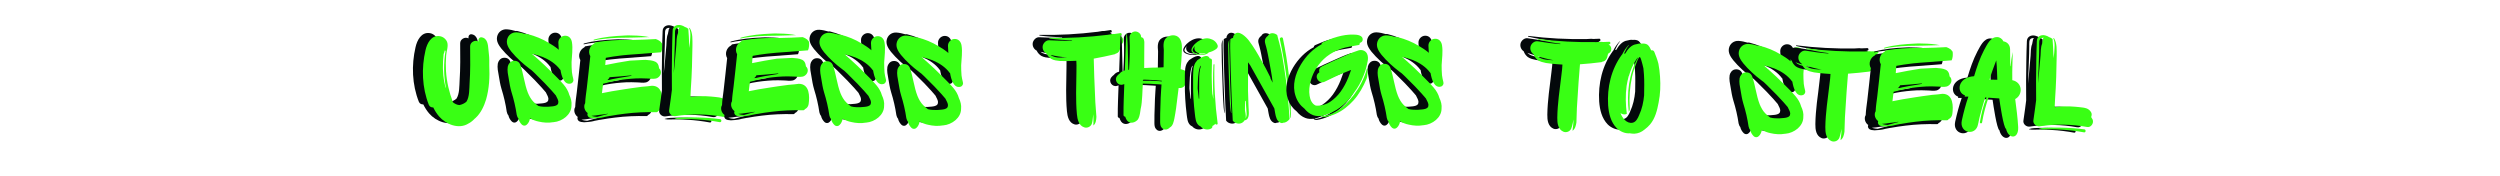 <svg xmlns="http://www.w3.org/2000/svg" xmlns:xlink="http://www.w3.org/1999/xlink" width="1700" zoomAndPan="magnify" viewBox="0 0 1275 90" height="120" preserveAspectRatio="xMidYMid meet" version="1.0"><defs><g/></defs><g fill="#04080b" fill-opacity="1"><g transform="translate(208.732, 62.853)"><g><path d="M 34.086 -13.648 C 35.711 -19.305 35.996 -25.246 35.711 -31.117 L 35.711 -33.945 C 35.711 -35.641 35.43 -37.34 35.289 -39.035 C 35.074 -41.652 34.793 -45.047 31.609 -45.398 C 30.832 -45.473 30.195 -44.691 30.195 -43.984 L 30.195 -43.277 C 28.43 -44.27 25.883 -42.855 25.953 -40.734 C 26.023 -34.367 26.094 -28.074 25.672 -21.781 C 25.527 -19.375 25.672 -14.922 24.043 -12.516 C 23.055 -11.668 21.852 -11.102 20.508 -10.82 C 19.234 -10.891 18.176 -11.457 17.184 -12.234 C 15.273 -17.324 14 -22.629 13.648 -28.074 C 13.508 -30.691 13.508 -33.379 13.719 -36.066 C 13.859 -38.258 14.992 -40.875 14.215 -42.996 C 13.578 -44.551 12.094 -45.754 10.395 -45.965 C 6.152 -46.602 3.961 -42.289 3.184 -38.754 C 1.062 -29.629 1.414 -19.73 4.879 -10.961 C 5.305 -9.898 6.293 -9.547 7.141 -9.617 C 7.922 -7.992 8.91 -6.434 10.113 -5.02 C 13.648 -0.918 20.227 1.695 25.105 -1.414 C 26.305 -1.98 27.578 -3.113 28.215 -3.82 C 28.355 -3.961 28.5 -4.102 28.711 -4.242 C 31.398 -6.719 33.023 -10.184 34.086 -13.648 Z M 13.438 -38.539 C 12.375 -32.316 12.445 -25.953 13.578 -19.73 C 13.508 -19.801 13.438 -19.801 13.367 -19.801 C 13.152 -20.648 12.941 -21.57 12.801 -22.488 C 11.879 -27.156 11.879 -32.035 12.445 -36.844 C 12.73 -37.41 12.871 -38.047 13.012 -38.684 C 13.082 -38.539 13.293 -38.469 13.438 -38.539 Z M 13.438 -38.539 "/></g></g></g><g fill="#04080b" fill-opacity="1"><g transform="translate(527.712, 64.36)"><g><path d="M 38.836 -43.094 C 40.508 -43.863 40.48 -46.551 38.824 -47.41 C 38.676 -47.547 38.531 -47.609 38.387 -47.676 C 38.527 -47.754 38.738 -47.758 38.879 -47.766 C 39.582 -47.934 39.324 -49.125 38.691 -49.031 C 37.637 -48.852 36.582 -48.742 35.523 -48.562 C 35.098 -48.617 34.676 -48.531 34.324 -48.52 C 33.621 -48.422 32.914 -48.328 32.145 -48.156 C 22.352 -46.949 12.465 -46.379 2.551 -46.586 C 2.336 -46.648 2.281 -46.223 2.492 -46.227 C 6.332 -45.73 10.164 -45.445 13.988 -45.371 C 13.988 -45.301 13.922 -45.23 13.926 -45.16 C 10.039 -45.016 6.211 -45.16 2.312 -45.371 C 0.75 -45.457 -0.613 -44.062 -0.984 -42.633 C -1.348 -40.922 -0.438 -39.258 1.004 -38.531 C 1.469 -37.418 2.422 -36.461 3.367 -35.859 C 4.664 -35.125 6.227 -34.973 7.719 -34.812 C 9.562 -34.738 11.473 -34.738 13.383 -34.809 C 14.301 -34.84 15.219 -34.875 16.137 -34.906 L 16.219 -32.645 L 16.191 -29.531 C 16.184 -25.852 16.105 -22.168 16.023 -18.559 C 16.016 -14.949 16.078 -11.27 16.422 -7.676 C 16.664 -4.922 17.418 -1.695 20.418 -0.883 C 21.918 -0.516 23.652 -1.426 24.094 -3 C 24.535 -4.43 24.535 -6.414 24.77 -7.695 L 24.867 -5.008 C 24.832 -4.016 24.871 -3.027 24.836 -2.035 L 24.84 -1.895 C 26.074 -2.93 26.297 -4.637 26.375 -6.336 C 26.215 -8.809 25.984 -11.277 25.824 -13.746 C 25.668 -18.059 25.438 -22.367 25.281 -26.68 C 25.168 -29.789 25.125 -32.898 25.016 -36.008 C 28.602 -36.633 32.109 -37.398 35.688 -38.238 C 35.902 -38.246 36.035 -38.391 36.172 -38.539 C 36.523 -38.621 36.941 -38.777 37.219 -39 C 38.32 -39.82 38.555 -41.102 38.582 -42.375 C 38.715 -42.594 38.777 -42.809 38.836 -43.094 Z M 7.66 -36.508 C 5.961 -36.52 4.105 -36.945 2.934 -37.965 C 5.723 -37.219 8.566 -36.824 11.402 -36.645 C 10.133 -36.527 8.863 -36.484 7.66 -36.508 Z M 7.66 -36.508 "/></g></g></g><g fill="#04080b" fill-opacity="1"><g transform="translate(771.991, 64.374)"><g><path d="M 43.215 -38.703 C 44.957 -39.289 45.215 -41.965 43.66 -42.996 C 43.527 -43.148 43.391 -43.227 43.254 -43.309 C 43.402 -43.367 43.613 -43.355 43.754 -43.344 C 44.469 -43.434 44.344 -44.648 43.703 -44.625 C 42.637 -44.559 41.57 -44.562 40.504 -44.496 C 40.086 -44.594 39.656 -44.555 39.305 -44.578 C 38.594 -44.559 37.883 -44.539 37.098 -44.453 C 27.234 -44.297 17.344 -44.785 7.508 -46.047 C 7.301 -46.133 7.199 -45.715 7.41 -45.699 C 11.176 -44.793 14.953 -44.102 18.75 -43.621 C 18.742 -43.551 18.668 -43.484 18.664 -43.414 C 14.785 -43.688 10.996 -44.242 7.141 -44.867 C 5.598 -45.117 4.094 -43.879 3.57 -42.496 C 3.027 -40.832 3.754 -39.082 5.109 -38.203 C 5.453 -37.047 6.301 -35.992 7.172 -35.293 C 8.387 -34.43 9.926 -34.105 11.391 -33.793 C 13.215 -33.52 15.113 -33.316 17.02 -33.18 C 17.938 -33.117 18.852 -33.051 19.77 -32.988 L 19.609 -30.73 L 19.25 -27.637 C 18.852 -23.977 18.379 -20.324 17.914 -16.742 C 17.52 -13.152 17.188 -9.492 17.145 -5.879 C 17.094 -3.117 17.5 0.172 20.395 1.301 C 21.848 1.828 23.672 1.105 24.273 -0.41 C 24.867 -1.789 25.078 -3.758 25.449 -5.008 L 25.262 -2.328 C 25.121 -1.344 25.051 -0.355 24.91 0.625 L 24.898 0.766 C 26.238 -0.133 26.641 -1.805 26.902 -3.488 C 27.008 -5.961 27.039 -8.441 27.145 -10.914 C 27.445 -15.219 27.68 -19.523 27.984 -23.828 C 28.203 -26.934 28.492 -30.031 28.715 -33.133 C 32.344 -33.375 35.918 -33.762 39.566 -34.211 C 39.777 -34.195 39.926 -34.328 40.078 -34.457 C 40.438 -34.504 40.871 -34.613 41.168 -34.809 C 42.352 -35.504 42.723 -36.754 42.883 -38.02 C 43.039 -38.219 43.125 -38.426 43.215 -38.703 Z M 11.512 -35.484 C 9.82 -35.676 8.023 -36.297 6.969 -37.434 C 9.66 -36.395 12.445 -35.703 15.25 -35.219 C 13.973 -35.238 12.703 -35.328 11.512 -35.484 Z M 11.512 -35.484 "/></g></g></g><g fill="#04080b" fill-opacity="1"><g transform="translate(881.924, 68.082)"><g><path d="M 32.914 -26.891 C 32.781 -28.582 32.719 -30.277 32.727 -32.047 C 32.887 -35.379 33.465 -38.867 32.922 -42.176 C 32.641 -44.074 31.383 -45.586 29.332 -45.512 C 27.496 -45.445 25.926 -43.828 25.996 -41.922 C 26.109 -40.723 26.152 -39.523 26.199 -38.32 L 25.832 -38.66 C 24.371 -39.883 22.777 -40.883 21.188 -41.816 C 17.785 -43.887 14.266 -45.316 10.41 -46.305 C 9.98 -46.434 9.625 -46.418 9.348 -46.34 C 7.844 -46.777 6.273 -47.145 4.715 -47.23 C 2.305 -47.355 0.309 -45.797 -0.172 -43.441 C -0.652 -41.09 0.695 -39.086 2.031 -37.367 C 4.77 -34.07 7.918 -31.215 11.336 -28.648 L 12.43 -27.84 C 13.453 -26.887 14.48 -25.934 15.438 -24.906 C 17.93 -22.52 20.285 -20.059 22.57 -17.523 C 23.309 -16.703 24.047 -15.879 24.711 -15.055 C 24.871 -14.637 25.094 -14.293 25.25 -13.941 C 25.551 -13.387 26.238 -12.07 25.914 -11.277 C 25.918 -11.066 25.926 -10.855 25.723 -10.633 C 25.188 -9.766 23.781 -9.574 22.863 -9.469 C 21.316 -9.27 19.832 -9.215 18.344 -9.305 C 17.492 -9.344 16.637 -9.453 15.781 -9.703 C 14.91 -10.309 14.102 -11.059 13.371 -11.738 C 12.051 -13.035 11.137 -14.773 10.438 -16.445 C 8.645 -21.051 8.246 -26.059 6.594 -30.668 C 5.965 -32.344 4.527 -32.93 2.84 -32.656 C 1.434 -32.391 0.426 -31.012 0.188 -29.727 C -0.16 -27.664 0.344 -25.488 0.699 -23.52 C 1.062 -21.27 1.43 -19.016 2.074 -16.848 C 3.277 -13 4.199 -9.07 4.766 -5.129 C 4.934 -4.426 5.168 -3.797 5.609 -3.32 C 5.867 -2.055 6.621 -0.879 7.426 -0.129 C 8.156 0.551 9.289 0.512 9.969 -0.223 C 10.859 -1.035 11.312 -2.184 11.551 -3.395 C 12.926 -2.594 14.434 -2.012 16 -1.715 C 18.285 -1.164 20.98 -0.98 23.371 -1.418 L 23.582 -1.426 C 28.027 -1.801 32.711 -5.301 32.684 -9.898 C 32.902 -11.746 32.406 -13.637 31.566 -15.375 C 31.07 -17.27 30.016 -19 28.688 -20.578 C 26.762 -22.844 24.562 -24.957 22.434 -27.074 C 20.23 -29.328 17.883 -31.508 15.543 -33.613 L 12.547 -36.266 C 14.398 -35.906 16.328 -35.34 18.125 -34.629 C 21.574 -33.199 24.762 -31.121 26.922 -28.156 C 26.992 -28.16 26.996 -28.09 27.066 -28.09 C 27.613 -24.785 28.984 -20.164 32.414 -21.141 C 33.395 -21.457 33.922 -22.539 33.605 -23.449 C 33.348 -24.641 33.027 -25.691 32.914 -26.891 Z M 32.914 -26.891 "/></g></g></g><g fill="#39ff14" fill-opacity="1"><g transform="translate(213.815, 64.403)"><g><path d="M 34.086 -13.648 C 35.711 -19.305 35.996 -25.246 35.711 -31.117 L 35.711 -33.945 C 35.711 -35.641 35.43 -37.34 35.289 -39.035 C 35.074 -41.652 34.793 -45.047 31.609 -45.398 C 30.832 -45.473 30.195 -44.691 30.195 -43.984 L 30.195 -43.277 C 28.43 -44.27 25.883 -42.855 25.953 -40.734 C 26.023 -34.367 26.094 -28.074 25.672 -21.781 C 25.527 -19.375 25.672 -14.922 24.043 -12.516 C 23.055 -11.668 21.852 -11.102 20.508 -10.82 C 19.234 -10.891 18.176 -11.457 17.184 -12.234 C 15.273 -17.324 14 -22.629 13.648 -28.074 C 13.508 -30.691 13.508 -33.379 13.719 -36.066 C 13.859 -38.258 14.992 -40.875 14.215 -42.996 C 13.578 -44.551 12.094 -45.754 10.395 -45.965 C 6.152 -46.602 3.961 -42.289 3.184 -38.754 C 1.062 -29.629 1.414 -19.73 4.879 -10.961 C 5.305 -9.898 6.293 -9.547 7.141 -9.617 C 7.922 -7.992 8.91 -6.434 10.113 -5.02 C 13.648 -0.918 20.227 1.695 25.105 -1.414 C 26.305 -1.98 27.578 -3.113 28.215 -3.82 C 28.355 -3.961 28.5 -4.102 28.711 -4.242 C 31.398 -6.719 33.023 -10.184 34.086 -13.648 Z M 13.438 -38.539 C 12.375 -32.316 12.445 -25.953 13.578 -19.73 C 13.508 -19.801 13.438 -19.801 13.367 -19.801 C 13.152 -20.648 12.941 -21.57 12.801 -22.488 C 11.879 -27.156 11.879 -32.035 12.445 -36.844 C 12.73 -37.41 12.871 -38.047 13.012 -38.684 C 13.082 -38.539 13.293 -38.469 13.438 -38.539 Z M 13.438 -38.539 "/></g></g></g><g fill="#39ff14" fill-opacity="1"><g transform="translate(532.795, 65.91)"><g><path d="M 38.836 -43.094 C 40.508 -43.863 40.48 -46.551 38.824 -47.41 C 38.676 -47.547 38.531 -47.609 38.387 -47.676 C 38.527 -47.754 38.738 -47.758 38.879 -47.766 C 39.582 -47.934 39.324 -49.125 38.691 -49.031 C 37.637 -48.852 36.582 -48.742 35.523 -48.562 C 35.098 -48.617 34.676 -48.531 34.324 -48.52 C 33.621 -48.422 32.914 -48.328 32.145 -48.156 C 22.352 -46.949 12.465 -46.379 2.551 -46.586 C 2.336 -46.648 2.281 -46.223 2.492 -46.227 C 6.332 -45.73 10.164 -45.445 13.988 -45.371 C 13.988 -45.301 13.922 -45.23 13.926 -45.16 C 10.039 -45.016 6.211 -45.16 2.312 -45.371 C 0.75 -45.457 -0.613 -44.062 -0.984 -42.633 C -1.348 -40.922 -0.438 -39.258 1.004 -38.531 C 1.469 -37.418 2.422 -36.461 3.367 -35.859 C 4.664 -35.125 6.227 -34.973 7.719 -34.812 C 9.562 -34.738 11.473 -34.738 13.383 -34.809 C 14.301 -34.84 15.219 -34.875 16.137 -34.906 L 16.219 -32.645 L 16.191 -29.531 C 16.184 -25.852 16.105 -22.168 16.023 -18.559 C 16.016 -14.949 16.078 -11.27 16.422 -7.676 C 16.664 -4.922 17.418 -1.695 20.418 -0.883 C 21.918 -0.516 23.652 -1.426 24.094 -3 C 24.535 -4.43 24.535 -6.414 24.77 -7.695 L 24.867 -5.008 C 24.832 -4.016 24.871 -3.027 24.836 -2.035 L 24.84 -1.895 C 26.074 -2.93 26.297 -4.637 26.375 -6.336 C 26.215 -8.809 25.984 -11.277 25.824 -13.746 C 25.668 -18.059 25.438 -22.367 25.281 -26.68 C 25.168 -29.789 25.125 -32.898 25.016 -36.008 C 28.602 -36.633 32.109 -37.398 35.688 -38.238 C 35.902 -38.246 36.035 -38.391 36.172 -38.539 C 36.523 -38.621 36.941 -38.777 37.219 -39 C 38.32 -39.82 38.555 -41.102 38.582 -42.375 C 38.715 -42.594 38.777 -42.809 38.836 -43.094 Z M 7.66 -36.508 C 5.961 -36.52 4.105 -36.945 2.934 -37.965 C 5.723 -37.219 8.566 -36.824 11.402 -36.645 C 10.133 -36.527 8.863 -36.484 7.66 -36.508 Z M 7.66 -36.508 "/></g></g></g><g fill="#39ff14" fill-opacity="1"><g transform="translate(777.075, 65.924)"><g><path d="M 43.215 -38.703 C 44.957 -39.289 45.215 -41.965 43.66 -42.996 C 43.527 -43.148 43.391 -43.227 43.254 -43.309 C 43.402 -43.367 43.613 -43.355 43.754 -43.344 C 44.469 -43.434 44.344 -44.648 43.703 -44.625 C 42.637 -44.559 41.57 -44.562 40.504 -44.496 C 40.086 -44.594 39.656 -44.555 39.305 -44.578 C 38.594 -44.559 37.883 -44.539 37.098 -44.453 C 27.234 -44.297 17.344 -44.785 7.508 -46.047 C 7.301 -46.133 7.199 -45.715 7.41 -45.699 C 11.176 -44.793 14.953 -44.102 18.75 -43.621 C 18.742 -43.551 18.668 -43.484 18.664 -43.414 C 14.785 -43.688 10.996 -44.242 7.141 -44.867 C 5.598 -45.117 4.094 -43.879 3.57 -42.496 C 3.027 -40.832 3.754 -39.082 5.109 -38.203 C 5.453 -37.047 6.301 -35.992 7.172 -35.293 C 8.387 -34.43 9.926 -34.105 11.391 -33.793 C 13.215 -33.52 15.113 -33.316 17.02 -33.18 C 17.938 -33.117 18.852 -33.051 19.77 -32.988 L 19.609 -30.73 L 19.25 -27.637 C 18.852 -23.977 18.379 -20.324 17.914 -16.742 C 17.52 -13.152 17.188 -9.492 17.145 -5.879 C 17.094 -3.117 17.5 0.172 20.395 1.301 C 21.848 1.828 23.672 1.105 24.273 -0.41 C 24.867 -1.789 25.078 -3.758 25.449 -5.008 L 25.262 -2.328 C 25.121 -1.344 25.051 -0.355 24.91 0.625 L 24.898 0.766 C 26.238 -0.133 26.641 -1.805 26.902 -3.488 C 27.008 -5.961 27.039 -8.441 27.145 -10.914 C 27.445 -15.219 27.68 -19.523 27.984 -23.828 C 28.203 -26.934 28.492 -30.031 28.715 -33.133 C 32.344 -33.375 35.918 -33.762 39.566 -34.211 C 39.777 -34.195 39.926 -34.328 40.078 -34.457 C 40.438 -34.504 40.871 -34.613 41.168 -34.809 C 42.352 -35.504 42.723 -36.754 42.883 -38.02 C 43.039 -38.219 43.125 -38.426 43.215 -38.703 Z M 11.512 -35.484 C 9.82 -35.676 8.023 -36.297 6.969 -37.434 C 9.66 -36.395 12.445 -35.703 15.25 -35.219 C 13.973 -35.238 12.703 -35.328 11.512 -35.484 Z M 11.512 -35.484 "/></g></g></g><g fill="#39ff14" fill-opacity="1"><g transform="translate(887.007, 69.632)"><g><path d="M 32.914 -26.891 C 32.781 -28.582 32.719 -30.277 32.727 -32.047 C 32.887 -35.379 33.465 -38.867 32.922 -42.176 C 32.641 -44.074 31.383 -45.586 29.332 -45.512 C 27.496 -45.445 25.926 -43.828 25.996 -41.922 C 26.109 -40.723 26.152 -39.523 26.199 -38.32 L 25.832 -38.66 C 24.371 -39.883 22.777 -40.883 21.188 -41.816 C 17.785 -43.887 14.266 -45.316 10.41 -46.305 C 9.98 -46.434 9.625 -46.418 9.348 -46.34 C 7.844 -46.777 6.273 -47.145 4.715 -47.23 C 2.305 -47.355 0.309 -45.797 -0.172 -43.441 C -0.652 -41.09 0.695 -39.086 2.031 -37.367 C 4.77 -34.07 7.918 -31.215 11.336 -28.648 L 12.43 -27.84 C 13.453 -26.887 14.48 -25.934 15.438 -24.906 C 17.93 -22.52 20.285 -20.059 22.57 -17.523 C 23.309 -16.703 24.047 -15.879 24.711 -15.055 C 24.871 -14.637 25.094 -14.293 25.25 -13.941 C 25.551 -13.387 26.238 -12.07 25.914 -11.277 C 25.918 -11.066 25.926 -10.855 25.723 -10.633 C 25.188 -9.766 23.781 -9.574 22.863 -9.469 C 21.316 -9.27 19.832 -9.215 18.344 -9.305 C 17.492 -9.344 16.637 -9.453 15.781 -9.703 C 14.91 -10.309 14.102 -11.059 13.371 -11.738 C 12.051 -13.035 11.137 -14.773 10.438 -16.445 C 8.645 -21.051 8.246 -26.059 6.594 -30.668 C 5.965 -32.344 4.527 -32.93 2.84 -32.656 C 1.434 -32.391 0.426 -31.012 0.188 -29.727 C -0.16 -27.664 0.344 -25.488 0.699 -23.52 C 1.062 -21.27 1.43 -19.016 2.074 -16.848 C 3.277 -13 4.199 -9.07 4.766 -5.129 C 4.934 -4.426 5.168 -3.797 5.609 -3.32 C 5.867 -2.055 6.621 -0.879 7.426 -0.129 C 8.156 0.551 9.289 0.512 9.969 -0.223 C 10.859 -1.035 11.312 -2.184 11.551 -3.395 C 12.926 -2.594 14.434 -2.012 16 -1.715 C 18.285 -1.164 20.98 -0.98 23.371 -1.418 L 23.582 -1.426 C 28.027 -1.801 32.711 -5.301 32.684 -9.898 C 32.902 -11.746 32.406 -13.637 31.566 -15.375 C 31.07 -17.27 30.016 -19 28.688 -20.578 C 26.762 -22.844 24.562 -24.957 22.434 -27.074 C 20.23 -29.328 17.883 -31.508 15.543 -33.613 L 12.547 -36.266 C 14.398 -35.906 16.328 -35.34 18.125 -34.629 C 21.574 -33.199 24.762 -31.121 26.922 -28.156 C 26.992 -28.16 26.996 -28.09 27.066 -28.09 C 27.613 -24.785 28.984 -20.164 32.414 -21.141 C 33.395 -21.457 33.922 -22.539 33.605 -23.449 C 33.348 -24.641 33.027 -25.691 32.914 -26.891 Z M 32.914 -26.891 "/></g></g></g><g fill="#04080b" fill-opacity="1"><g transform="translate(253.686, 62.177)"><g><path d="M 32.914 -26.891 C 32.781 -28.582 32.719 -30.277 32.727 -32.047 C 32.887 -35.379 33.465 -38.867 32.922 -42.176 C 32.641 -44.074 31.383 -45.586 29.332 -45.512 C 27.496 -45.445 25.926 -43.828 25.996 -41.922 C 26.109 -40.723 26.152 -39.523 26.199 -38.32 L 25.832 -38.66 C 24.371 -39.883 22.777 -40.883 21.188 -41.816 C 17.785 -43.887 14.266 -45.316 10.41 -46.305 C 9.98 -46.434 9.625 -46.418 9.348 -46.34 C 7.844 -46.777 6.273 -47.145 4.715 -47.23 C 2.305 -47.355 0.309 -45.797 -0.172 -43.441 C -0.652 -41.09 0.695 -39.086 2.031 -37.367 C 4.77 -34.07 7.918 -31.215 11.336 -28.648 L 12.43 -27.84 C 13.453 -26.887 14.48 -25.934 15.438 -24.906 C 17.93 -22.52 20.285 -20.059 22.57 -17.523 C 23.309 -16.703 24.047 -15.879 24.711 -15.055 C 24.871 -14.637 25.094 -14.293 25.25 -13.941 C 25.551 -13.387 26.238 -12.07 25.914 -11.277 C 25.918 -11.066 25.926 -10.855 25.723 -10.633 C 25.188 -9.766 23.781 -9.574 22.863 -9.469 C 21.316 -9.27 19.832 -9.215 18.344 -9.305 C 17.492 -9.344 16.637 -9.453 15.781 -9.703 C 14.91 -10.309 14.102 -11.059 13.371 -11.738 C 12.051 -13.035 11.137 -14.773 10.438 -16.445 C 8.645 -21.051 8.246 -26.059 6.594 -30.668 C 5.965 -32.344 4.527 -32.93 2.84 -32.656 C 1.434 -32.391 0.426 -31.012 0.188 -29.727 C -0.16 -27.664 0.344 -25.488 0.699 -23.52 C 1.062 -21.27 1.43 -19.016 2.074 -16.848 C 3.277 -13 4.199 -9.07 4.766 -5.129 C 4.934 -4.426 5.168 -3.797 5.609 -3.32 C 5.867 -2.055 6.621 -0.879 7.426 -0.129 C 8.156 0.551 9.289 0.512 9.969 -0.223 C 10.859 -1.035 11.312 -2.184 11.551 -3.395 C 12.926 -2.594 14.434 -2.012 16 -1.715 C 18.285 -1.164 20.98 -0.98 23.371 -1.418 L 23.582 -1.426 C 28.027 -1.801 32.711 -5.301 32.684 -9.898 C 32.902 -11.746 32.406 -13.637 31.566 -15.375 C 31.07 -17.27 30.016 -19 28.688 -20.578 C 26.762 -22.844 24.562 -24.957 22.434 -27.074 C 20.23 -29.328 17.883 -31.508 15.543 -33.613 L 12.547 -36.266 C 14.398 -35.906 16.328 -35.34 18.125 -34.629 C 21.574 -33.199 24.762 -31.121 26.922 -28.156 C 26.992 -28.16 26.996 -28.09 27.066 -28.09 C 27.613 -24.785 28.984 -20.164 32.414 -21.141 C 33.395 -21.457 33.922 -22.539 33.605 -23.449 C 33.348 -24.641 33.027 -25.691 32.914 -26.891 Z M 32.914 -26.891 "/></g></g></g><g fill="#39ff14" fill-opacity="1"><g transform="translate(258.77, 63.727)"><g><path d="M 32.914 -26.891 C 32.781 -28.582 32.719 -30.277 32.727 -32.047 C 32.887 -35.379 33.465 -38.867 32.922 -42.176 C 32.641 -44.074 31.383 -45.586 29.332 -45.512 C 27.496 -45.445 25.926 -43.828 25.996 -41.922 C 26.109 -40.723 26.152 -39.523 26.199 -38.32 L 25.832 -38.66 C 24.371 -39.883 22.777 -40.883 21.188 -41.816 C 17.785 -43.887 14.266 -45.316 10.41 -46.305 C 9.98 -46.434 9.625 -46.418 9.348 -46.34 C 7.844 -46.777 6.273 -47.145 4.715 -47.23 C 2.305 -47.355 0.309 -45.797 -0.172 -43.441 C -0.652 -41.09 0.695 -39.086 2.031 -37.367 C 4.77 -34.07 7.918 -31.215 11.336 -28.648 L 12.43 -27.84 C 13.453 -26.887 14.48 -25.934 15.438 -24.906 C 17.93 -22.52 20.285 -20.059 22.57 -17.523 C 23.309 -16.703 24.047 -15.879 24.711 -15.055 C 24.871 -14.637 25.094 -14.293 25.25 -13.941 C 25.551 -13.387 26.238 -12.07 25.914 -11.277 C 25.918 -11.066 25.926 -10.855 25.723 -10.633 C 25.188 -9.766 23.781 -9.574 22.863 -9.469 C 21.316 -9.27 19.832 -9.215 18.344 -9.305 C 17.492 -9.344 16.637 -9.453 15.781 -9.703 C 14.91 -10.309 14.102 -11.059 13.371 -11.738 C 12.051 -13.035 11.137 -14.773 10.438 -16.445 C 8.645 -21.051 8.246 -26.059 6.594 -30.668 C 5.965 -32.344 4.527 -32.93 2.84 -32.656 C 1.434 -32.391 0.426 -31.012 0.188 -29.727 C -0.16 -27.664 0.344 -25.488 0.699 -23.52 C 1.062 -21.27 1.43 -19.016 2.074 -16.848 C 3.277 -13 4.199 -9.07 4.766 -5.129 C 4.934 -4.426 5.168 -3.797 5.609 -3.32 C 5.867 -2.055 6.621 -0.879 7.426 -0.129 C 8.156 0.551 9.289 0.512 9.969 -0.223 C 10.859 -1.035 11.312 -2.184 11.551 -3.395 C 12.926 -2.594 14.434 -2.012 16 -1.715 C 18.285 -1.164 20.98 -0.98 23.371 -1.418 L 23.582 -1.426 C 28.027 -1.801 32.711 -5.301 32.684 -9.898 C 32.902 -11.746 32.406 -13.637 31.566 -15.375 C 31.07 -17.27 30.016 -19 28.688 -20.578 C 26.762 -22.844 24.562 -24.957 22.434 -27.074 C 20.23 -29.328 17.883 -31.508 15.543 -33.613 L 12.547 -36.266 C 14.398 -35.906 16.328 -35.34 18.125 -34.629 C 21.574 -33.199 24.762 -31.121 26.922 -28.156 C 26.992 -28.16 26.996 -28.09 27.066 -28.09 C 27.613 -24.785 28.984 -20.164 32.414 -21.141 C 33.395 -21.457 33.922 -22.539 33.605 -23.449 C 33.348 -24.641 33.027 -25.691 32.914 -26.891 Z M 32.914 -26.891 "/></g></g></g><g fill="#04080b" fill-opacity="1"><g transform="translate(288.349, 58.357)"><g><path d="M 9.43 -36.152 C 9.262 -36.043 9.215 -35.836 9.34 -35.738 C 11.008 -36.102 12.664 -36.398 14.355 -36.539 C 19.258 -37.152 24.184 -37.18 29.105 -37.207 C 31.934 -37.25 34.848 -37.348 37.691 -37.457 C 37.07 -37.594 36.445 -37.727 35.809 -37.789 C 32.793 -38.223 29.84 -38.277 26.887 -38.332 L 25.211 -38.258 C 19.949 -38.016 14.508 -37.594 9.43 -36.152 Z M 42.16 0.305 C 43.125 -0.137 43.887 -0.988 44.082 -2.246 C 44.652 -6.246 44.645 -12.609 39.086 -12.645 C 38.281 -12.602 37.516 -12.406 36.711 -12.359 L 33.836 -12.109 C 32.059 -11.914 30.27 -11.648 28.477 -11.383 C 27.363 -11.258 26.238 -11.066 25.113 -10.875 L 18.746 -9.855 C 17.094 -9.562 15.438 -9.266 13.77 -8.902 L 13.531 -8.809 C 13.562 -8.945 13.578 -9.016 13.594 -9.082 L 14.145 -13.664 C 16.285 -14.219 18.359 -14.785 20.543 -15.184 C 24.09 -15.867 27.559 -16.207 31.07 -16.395 C 32.816 -16.453 34.621 -16.426 36.34 -16.348 C 38.004 -16.352 39.508 -15.953 41.109 -16.332 C 42.484 -16.688 43.641 -18.031 43.648 -19.402 C 43.656 -20.125 43.391 -20.906 42.844 -21.383 C 42.773 -21.398 42.773 -21.398 42.719 -21.484 C 42.711 -21.773 42.633 -22.082 42.551 -22.387 C 42.512 -22.539 42.488 -22.762 42.395 -23 C 41.785 -24.867 40.141 -25.289 38.398 -25.594 C 37.551 -25.703 36.777 -25.797 35.918 -25.836 L 34.977 -25.82 C 32.629 -25.676 30.215 -25.543 27.883 -25.465 C 23.633 -24.859 19.477 -24.016 15.25 -23.188 C 15.324 -23.535 15.441 -26.113 15.52 -26.82 L 15.688 -26.926 C 18.023 -27.367 20.414 -27.719 22.789 -28.004 C 23.625 -28.188 30.914 -28.793 34.645 -29 C 34.785 -28.973 34.938 -29.012 35.09 -29.051 C 36.77 -29.125 38.461 -29.266 40.086 -29.422 L 43.766 -29.719 C 44.34 -31.043 44.445 -32.539 44.27 -34.094 C 43.984 -34.445 43.645 -34.879 43.359 -35.23 L 42.34 -35.883 C 41.957 -36.109 41.488 -36.281 41.02 -36.453 C 37.215 -36.258 33.414 -36.062 29.574 -36.02 C 24.664 -36.062 19.742 -36.035 14.84 -35.426 C 13.285 -35.254 11.645 -35.027 10.059 -34.715 C 9.945 -34.523 9.762 -34.348 9.664 -34.223 C 8.52 -33.602 7.672 -32.699 7.238 -31.344 C 6.848 -30.199 6.98 -28.797 7.617 -27.723 L 6.754 -19.664 L 5.801 -11.191 C 5.488 -8.727 5.094 -6.211 5.004 -3.77 C 3.996 -2.105 4.727 0.219 6.305 1.281 C 6.16 1.613 6.102 1.891 6.164 2.266 C 6.465 3.559 7.695 3.895 8.848 3.926 C 9.121 3.984 9.551 4.004 9.551 4.004 C 9.469 4.059 13.66 3.73 14.609 3.355 L 14.691 3.301 C 15.527 3.117 16.348 3.004 17.18 2.824 C 17.336 2.781 17.559 2.758 17.711 2.719 L 17.777 2.734 C 20.27 2.258 22.797 1.93 25.324 1.605 C 30.602 0.934 36 0.719 41.32 0.848 C 41.75 0.867 42.02 0.637 42.16 0.305 Z M 28.582 -17.941 L 28.605 -17.719 C 28.164 -17.668 27.785 -17.605 27.328 -17.484 C 23.574 -16.848 19.699 -16.305 15.941 -15.305 C 16.598 -15.668 17.16 -16.27 17.461 -17 C 18.852 -17.066 20.254 -17.199 21.723 -17.316 C 24.016 -17.547 26.289 -17.707 28.582 -17.941 Z M 8.172 2.695 C 9.629 2.645 11.059 2.375 12.477 2.172 C 13.879 2.039 15.227 1.824 16.574 1.609 L 16.543 1.746 C 15.391 2.074 14.234 2.406 13.008 2.723 C 12.465 2.895 11.855 3.051 11.242 3.211 C 11.156 3.266 11.09 3.25 11.02 3.234 C 10.797 3.258 9.176 3.055 8.172 2.695 Z M 8.172 2.695 "/></g></g></g><g fill="#39ff14" fill-opacity="1"><g transform="translate(293.432, 56.376)"><g><path d="M 9.43 -36.152 C 9.262 -36.043 9.215 -35.836 9.34 -35.738 C 11.008 -36.102 12.664 -36.398 14.355 -36.539 C 19.258 -37.152 24.184 -37.18 29.105 -37.207 C 31.934 -37.25 34.848 -37.348 37.691 -37.457 C 37.07 -37.594 36.445 -37.727 35.809 -37.789 C 32.793 -38.223 29.84 -38.277 26.887 -38.332 L 25.211 -38.258 C 19.949 -38.016 14.508 -37.594 9.43 -36.152 Z M 42.16 0.305 C 43.125 -0.137 43.887 -0.988 44.082 -2.246 C 44.652 -6.246 44.645 -12.609 39.086 -12.645 C 38.281 -12.602 37.516 -12.406 36.711 -12.359 L 33.836 -12.109 C 32.059 -11.914 30.27 -11.648 28.477 -11.383 C 27.363 -11.258 26.238 -11.066 25.113 -10.875 L 18.746 -9.855 C 17.094 -9.562 15.438 -9.266 13.77 -8.902 L 13.531 -8.809 C 13.562 -8.945 13.578 -9.016 13.594 -9.082 L 14.145 -13.664 C 16.285 -14.219 18.359 -14.785 20.543 -15.184 C 24.09 -15.867 27.559 -16.207 31.07 -16.395 C 32.816 -16.453 34.621 -16.426 36.34 -16.348 C 38.004 -16.352 39.508 -15.953 41.109 -16.332 C 42.484 -16.688 43.641 -18.031 43.648 -19.402 C 43.656 -20.125 43.391 -20.906 42.844 -21.383 C 42.773 -21.398 42.773 -21.398 42.719 -21.484 C 42.711 -21.773 42.633 -22.082 42.551 -22.387 C 42.512 -22.539 42.488 -22.762 42.395 -23 C 41.785 -24.867 40.141 -25.289 38.398 -25.594 C 37.551 -25.703 36.777 -25.797 35.918 -25.836 L 34.977 -25.82 C 32.629 -25.676 30.215 -25.543 27.883 -25.465 C 23.633 -24.859 19.477 -24.016 15.25 -23.188 C 15.324 -23.535 15.441 -26.113 15.52 -26.82 L 15.688 -26.926 C 18.023 -27.367 20.414 -27.719 22.789 -28.004 C 23.625 -28.188 30.914 -28.793 34.645 -29 C 34.785 -28.973 34.938 -29.012 35.09 -29.051 C 36.77 -29.125 38.461 -29.266 40.086 -29.422 L 43.766 -29.719 C 44.34 -31.043 44.445 -32.539 44.27 -34.094 C 43.984 -34.445 43.645 -34.879 43.359 -35.23 L 42.34 -35.883 C 41.957 -36.109 41.488 -36.281 41.02 -36.453 C 37.215 -36.258 33.414 -36.062 29.574 -36.02 C 24.664 -36.062 19.742 -36.035 14.84 -35.426 C 13.285 -35.254 11.645 -35.027 10.059 -34.715 C 9.945 -34.523 9.762 -34.348 9.664 -34.223 C 8.52 -33.602 7.672 -32.699 7.238 -31.344 C 6.848 -30.199 6.98 -28.797 7.617 -27.723 L 6.754 -19.664 L 5.801 -11.191 C 5.488 -8.727 5.094 -6.211 5.004 -3.77 C 3.996 -2.105 4.727 0.219 6.305 1.281 C 6.16 1.613 6.102 1.891 6.164 2.266 C 6.465 3.559 7.695 3.895 8.848 3.926 C 9.121 3.984 9.551 4.004 9.551 4.004 C 9.469 4.059 13.66 3.73 14.609 3.355 L 14.691 3.301 C 15.527 3.117 16.348 3.004 17.18 2.824 C 17.336 2.781 17.559 2.758 17.711 2.719 L 17.777 2.734 C 20.27 2.258 22.797 1.93 25.324 1.605 C 30.602 0.934 36 0.719 41.32 0.848 C 41.75 0.867 42.02 0.637 42.16 0.305 Z M 28.582 -17.941 L 28.605 -17.719 C 28.164 -17.668 27.785 -17.605 27.328 -17.484 C 23.574 -16.848 19.699 -16.305 15.941 -15.305 C 16.598 -15.668 17.16 -16.27 17.461 -17 C 18.852 -17.066 20.254 -17.199 21.723 -17.316 C 24.016 -17.547 26.289 -17.707 28.582 -17.941 Z M 8.172 2.695 C 9.629 2.645 11.059 2.375 12.477 2.172 C 13.879 2.039 15.227 1.824 16.574 1.609 L 16.543 1.746 C 15.391 2.074 14.234 2.406 13.008 2.723 C 12.465 2.895 11.855 3.051 11.242 3.211 C 11.156 3.266 11.09 3.25 11.02 3.234 C 10.797 3.258 9.176 3.055 8.172 2.695 Z M 8.172 2.695 "/></g></g></g><g fill="#04080b" fill-opacity="1"><g transform="translate(332.121, 58.363)"><g><path d="M 31.426 1.348 C 33.441 1.781 35.059 -0.676 34.258 -2.469 C 34.023 -2.922 33.781 -3.305 33.535 -3.688 C 33.645 -4.031 33.762 -4.445 33.801 -4.797 C 33.914 -5.848 33.227 -6.707 32.512 -7.352 C 31.738 -8.078 30.559 -8.348 29.512 -8.531 C 28.184 -8.746 26.77 -8.828 25.363 -8.98 C 21.914 -9.285 18.355 -9.242 14.957 -8.758 C 14.973 -8.898 15.051 -8.961 15.074 -9.172 L 15.09 -9.312 C 15.012 -9.25 14.941 -9.258 14.941 -9.258 L 15.121 -12.867 C 15.383 -16.605 15.578 -20.355 15.699 -24.109 C 15.801 -27.652 15.906 -31.27 15.945 -34.891 C 15.914 -37.883 16.211 -41.262 14.578 -43.93 C 14.531 -44.148 14.234 -44.035 14.281 -43.82 C 14.902 -42.328 14.945 -40.762 14.848 -39.207 C 14.789 -38.004 14.648 -35.387 14.395 -33.707 L 14.266 -35.785 C 14.188 -38.352 14.039 -40.93 13.824 -43.512 C 13.305 -43.996 12.695 -44.273 12.078 -44.484 C 11.547 -44.828 10.875 -45.184 10.18 -45.332 C 8.039 -45.918 5.863 -44.875 5.824 -42.531 C 5.527 -35.879 5.516 -29.195 5.422 -22.453 C 5.414 -19.109 5.402 -15.699 5.465 -12.348 C 5.098 -9.617 4.801 -6.875 4.359 -4.148 C 4.285 -3.445 4.145 -2.82 4.07 -2.117 C 3.73 -0.305 5.555 1.242 7.285 1.004 C 15.316 -0.258 23.477 -0.086 31.426 1.348 Z M 7.039 -39.98 C 7.113 -41.324 6.648 -43.582 8.332 -44.039 C 8.699 -44.141 9.129 -44.164 9.41 -44.133 C 9.246 -43.938 9.074 -43.672 8.984 -43.469 L 8.512 -41.102 C 7.754 -39.336 7.836 -36.84 7.723 -35.145 C 7.422 -31.691 7.117 -28.242 6.812 -24.789 L 6.395 -20.922 C 6.586 -25.953 6.844 -30.973 6.973 -36.078 C 6.969 -37.359 7.043 -38.703 7.039 -39.98 Z M 29.918 4.098 C 30.824 4.27 30.992 2.723 30.086 2.555 C 26.09 2.047 22.066 1.754 18.023 1.672 C 16.25 1.621 14.469 1.641 12.621 1.652 C 10.762 1.738 8.641 1.648 6.938 2.246 C 6.859 2.309 6.852 2.379 6.922 2.387 C 8.727 2.797 10.828 2.453 12.668 2.512 C 14.59 2.508 16.504 2.574 18.406 2.707 C 22.297 2.918 26.086 3.398 29.918 4.098 Z M 29.918 4.098 "/></g></g></g><g fill="#39ff14" fill-opacity="1"><g transform="translate(337.204, 58.212)"><g><path d="M 31.426 1.348 C 33.441 1.781 35.059 -0.676 34.258 -2.469 C 34.023 -2.922 33.781 -3.305 33.535 -3.688 C 33.645 -4.031 33.762 -4.445 33.801 -4.797 C 33.914 -5.848 33.227 -6.707 32.512 -7.352 C 31.738 -8.078 30.559 -8.348 29.512 -8.531 C 28.184 -8.746 26.77 -8.828 25.363 -8.98 C 21.914 -9.285 18.355 -9.242 14.957 -8.758 C 14.973 -8.898 15.051 -8.961 15.074 -9.172 L 15.09 -9.312 C 15.012 -9.25 14.941 -9.258 14.941 -9.258 L 15.121 -12.867 C 15.383 -16.605 15.578 -20.355 15.699 -24.109 C 15.801 -27.652 15.906 -31.27 15.945 -34.891 C 15.914 -37.883 16.211 -41.262 14.578 -43.93 C 14.531 -44.148 14.234 -44.035 14.281 -43.82 C 14.902 -42.328 14.945 -40.762 14.848 -39.207 C 14.789 -38.004 14.648 -35.387 14.395 -33.707 L 14.266 -35.785 C 14.188 -38.352 14.039 -40.93 13.824 -43.512 C 13.305 -43.996 12.695 -44.273 12.078 -44.484 C 11.547 -44.828 10.875 -45.184 10.18 -45.332 C 8.039 -45.918 5.863 -44.875 5.824 -42.531 C 5.527 -35.879 5.516 -29.195 5.422 -22.453 C 5.414 -19.109 5.402 -15.699 5.465 -12.348 C 5.098 -9.617 4.801 -6.875 4.359 -4.148 C 4.285 -3.445 4.145 -2.82 4.07 -2.117 C 3.73 -0.305 5.555 1.242 7.285 1.004 C 15.316 -0.258 23.477 -0.086 31.426 1.348 Z M 7.039 -39.98 C 7.113 -41.324 6.648 -43.582 8.332 -44.039 C 8.699 -44.141 9.129 -44.164 9.41 -44.133 C 9.246 -43.938 9.074 -43.672 8.984 -43.469 L 8.512 -41.102 C 7.754 -39.336 7.836 -36.84 7.723 -35.145 C 7.422 -31.691 7.117 -28.242 6.812 -24.789 L 6.395 -20.922 C 6.586 -25.953 6.844 -30.973 6.973 -36.078 C 6.969 -37.359 7.043 -38.703 7.039 -39.98 Z M 29.918 4.098 C 30.824 4.27 30.992 2.723 30.086 2.555 C 26.09 2.047 22.066 1.754 18.023 1.672 C 16.25 1.621 14.469 1.641 12.621 1.652 C 10.762 1.738 8.641 1.648 6.938 2.246 C 6.859 2.309 6.852 2.379 6.922 2.387 C 8.727 2.797 10.828 2.453 12.668 2.512 C 14.59 2.508 16.504 2.574 18.406 2.707 C 22.297 2.918 26.086 3.398 29.918 4.098 Z M 29.918 4.098 "/></g></g></g><g fill="#04080b" fill-opacity="1"><g transform="translate(363.232, 57.366)"><g><path d="M 9.43 -36.152 C 9.262 -36.043 9.215 -35.836 9.34 -35.738 C 11.008 -36.102 12.664 -36.398 14.355 -36.539 C 19.258 -37.152 24.184 -37.18 29.105 -37.207 C 31.934 -37.25 34.848 -37.348 37.691 -37.457 C 37.07 -37.594 36.445 -37.727 35.809 -37.789 C 32.793 -38.223 29.84 -38.277 26.887 -38.332 L 25.211 -38.258 C 19.949 -38.016 14.508 -37.594 9.43 -36.152 Z M 42.16 0.305 C 43.125 -0.137 43.887 -0.988 44.082 -2.246 C 44.652 -6.246 44.645 -12.609 39.086 -12.645 C 38.281 -12.602 37.516 -12.406 36.711 -12.359 L 33.836 -12.109 C 32.059 -11.914 30.27 -11.648 28.477 -11.383 C 27.363 -11.258 26.238 -11.066 25.113 -10.875 L 18.746 -9.855 C 17.094 -9.562 15.438 -9.266 13.77 -8.902 L 13.531 -8.809 C 13.562 -8.945 13.578 -9.016 13.594 -9.082 L 14.145 -13.664 C 16.285 -14.219 18.359 -14.785 20.543 -15.184 C 24.09 -15.867 27.559 -16.207 31.07 -16.395 C 32.816 -16.453 34.621 -16.426 36.34 -16.348 C 38.004 -16.352 39.508 -15.953 41.109 -16.332 C 42.484 -16.688 43.641 -18.031 43.648 -19.402 C 43.656 -20.125 43.391 -20.906 42.844 -21.383 C 42.773 -21.398 42.773 -21.398 42.719 -21.484 C 42.711 -21.773 42.633 -22.082 42.551 -22.387 C 42.512 -22.539 42.488 -22.762 42.395 -23 C 41.785 -24.867 40.141 -25.289 38.398 -25.594 C 37.551 -25.703 36.777 -25.797 35.918 -25.836 L 34.977 -25.82 C 32.629 -25.676 30.215 -25.543 27.883 -25.465 C 23.633 -24.859 19.477 -24.016 15.25 -23.188 C 15.324 -23.535 15.441 -26.113 15.52 -26.82 L 15.688 -26.926 C 18.023 -27.367 20.414 -27.719 22.789 -28.004 C 23.625 -28.188 30.914 -28.793 34.645 -29 C 34.785 -28.973 34.938 -29.012 35.09 -29.051 C 36.77 -29.125 38.461 -29.266 40.086 -29.422 L 43.766 -29.719 C 44.34 -31.043 44.445 -32.539 44.27 -34.094 C 43.984 -34.445 43.645 -34.879 43.359 -35.23 L 42.34 -35.883 C 41.957 -36.109 41.488 -36.281 41.02 -36.453 C 37.215 -36.258 33.414 -36.062 29.574 -36.02 C 24.664 -36.062 19.742 -36.035 14.84 -35.426 C 13.285 -35.254 11.645 -35.027 10.059 -34.715 C 9.945 -34.523 9.762 -34.348 9.664 -34.223 C 8.52 -33.602 7.672 -32.699 7.238 -31.344 C 6.848 -30.199 6.98 -28.797 7.617 -27.723 L 6.754 -19.664 L 5.801 -11.191 C 5.488 -8.727 5.094 -6.211 5.004 -3.77 C 3.996 -2.105 4.727 0.219 6.305 1.281 C 6.16 1.613 6.102 1.891 6.164 2.266 C 6.465 3.559 7.695 3.895 8.848 3.926 C 9.121 3.984 9.551 4.004 9.551 4.004 C 9.469 4.059 13.66 3.73 14.609 3.355 L 14.691 3.301 C 15.527 3.117 16.348 3.004 17.18 2.824 C 17.336 2.781 17.559 2.758 17.711 2.719 L 17.777 2.734 C 20.27 2.258 22.797 1.93 25.324 1.605 C 30.602 0.934 36 0.719 41.32 0.848 C 41.75 0.867 42.02 0.637 42.16 0.305 Z M 28.582 -17.941 L 28.605 -17.719 C 28.164 -17.668 27.785 -17.605 27.328 -17.484 C 23.574 -16.848 19.699 -16.305 15.941 -15.305 C 16.598 -15.668 17.16 -16.27 17.461 -17 C 18.852 -17.066 20.254 -17.199 21.723 -17.316 C 24.016 -17.547 26.289 -17.707 28.582 -17.941 Z M 8.172 2.695 C 9.629 2.645 11.059 2.375 12.477 2.172 C 13.879 2.039 15.227 1.824 16.574 1.609 L 16.543 1.746 C 15.391 2.074 14.234 2.406 13.008 2.723 C 12.465 2.895 11.855 3.051 11.242 3.211 C 11.156 3.266 11.09 3.25 11.02 3.234 C 10.797 3.258 9.176 3.055 8.172 2.695 Z M 8.172 2.695 "/></g></g></g><g fill="#39ff14" fill-opacity="1"><g transform="translate(368.315, 55.386)"><g><path d="M 9.43 -36.152 C 9.262 -36.043 9.215 -35.836 9.34 -35.738 C 11.008 -36.102 12.664 -36.398 14.355 -36.539 C 19.258 -37.152 24.184 -37.18 29.105 -37.207 C 31.934 -37.25 34.848 -37.348 37.691 -37.457 C 37.07 -37.594 36.445 -37.727 35.809 -37.789 C 32.793 -38.223 29.84 -38.277 26.887 -38.332 L 25.211 -38.258 C 19.949 -38.016 14.508 -37.594 9.43 -36.152 Z M 42.16 0.305 C 43.125 -0.137 43.887 -0.988 44.082 -2.246 C 44.652 -6.246 44.645 -12.609 39.086 -12.645 C 38.281 -12.602 37.516 -12.406 36.711 -12.359 L 33.836 -12.109 C 32.059 -11.914 30.27 -11.648 28.477 -11.383 C 27.363 -11.258 26.238 -11.066 25.113 -10.875 L 18.746 -9.855 C 17.094 -9.562 15.438 -9.266 13.77 -8.902 L 13.531 -8.809 C 13.562 -8.945 13.578 -9.016 13.594 -9.082 L 14.145 -13.664 C 16.285 -14.219 18.359 -14.785 20.543 -15.184 C 24.09 -15.867 27.559 -16.207 31.07 -16.395 C 32.816 -16.453 34.621 -16.426 36.34 -16.348 C 38.004 -16.352 39.508 -15.953 41.109 -16.332 C 42.484 -16.688 43.641 -18.031 43.648 -19.402 C 43.656 -20.125 43.391 -20.906 42.844 -21.383 C 42.773 -21.398 42.773 -21.398 42.719 -21.484 C 42.711 -21.773 42.633 -22.082 42.551 -22.387 C 42.512 -22.539 42.488 -22.762 42.395 -23 C 41.785 -24.867 40.141 -25.289 38.398 -25.594 C 37.551 -25.703 36.777 -25.797 35.918 -25.836 L 34.977 -25.82 C 32.629 -25.676 30.215 -25.543 27.883 -25.465 C 23.633 -24.859 19.477 -24.016 15.25 -23.188 C 15.324 -23.535 15.441 -26.113 15.52 -26.82 L 15.688 -26.926 C 18.023 -27.367 20.414 -27.719 22.789 -28.004 C 23.625 -28.188 30.914 -28.793 34.645 -29 C 34.785 -28.973 34.938 -29.012 35.09 -29.051 C 36.77 -29.125 38.461 -29.266 40.086 -29.422 L 43.766 -29.719 C 44.34 -31.043 44.445 -32.539 44.27 -34.094 C 43.984 -34.445 43.645 -34.879 43.359 -35.23 L 42.34 -35.883 C 41.957 -36.109 41.488 -36.281 41.02 -36.453 C 37.215 -36.258 33.414 -36.062 29.574 -36.02 C 24.664 -36.062 19.742 -36.035 14.84 -35.426 C 13.285 -35.254 11.645 -35.027 10.059 -34.715 C 9.945 -34.523 9.762 -34.348 9.664 -34.223 C 8.52 -33.602 7.672 -32.699 7.238 -31.344 C 6.848 -30.199 6.98 -28.797 7.617 -27.723 L 6.754 -19.664 L 5.801 -11.191 C 5.488 -8.727 5.094 -6.211 5.004 -3.77 C 3.996 -2.105 4.727 0.219 6.305 1.281 C 6.16 1.613 6.102 1.891 6.164 2.266 C 6.465 3.559 7.695 3.895 8.848 3.926 C 9.121 3.984 9.551 4.004 9.551 4.004 C 9.469 4.059 13.66 3.73 14.609 3.355 L 14.691 3.301 C 15.527 3.117 16.348 3.004 17.18 2.824 C 17.336 2.781 17.559 2.758 17.711 2.719 L 17.777 2.734 C 20.27 2.258 22.797 1.93 25.324 1.605 C 30.602 0.934 36 0.719 41.32 0.848 C 41.75 0.867 42.02 0.637 42.16 0.305 Z M 28.582 -17.941 L 28.605 -17.719 C 28.164 -17.668 27.785 -17.605 27.328 -17.484 C 23.574 -16.848 19.699 -16.305 15.941 -15.305 C 16.598 -15.668 17.16 -16.27 17.461 -17 C 18.852 -17.066 20.254 -17.199 21.723 -17.316 C 24.016 -17.547 26.289 -17.707 28.582 -17.941 Z M 8.172 2.695 C 9.629 2.645 11.059 2.375 12.477 2.172 C 13.879 2.039 15.227 1.824 16.574 1.609 L 16.543 1.746 C 15.391 2.074 14.234 2.406 13.008 2.723 C 12.465 2.895 11.855 3.051 11.242 3.211 C 11.156 3.266 11.09 3.25 11.02 3.234 C 10.797 3.258 9.176 3.055 8.172 2.695 Z M 8.172 2.695 "/></g></g></g><g fill="#04080b" fill-opacity="1"><g transform="translate(413.12, 62.408)"><g><path d="M 32.914 -26.891 C 32.781 -28.582 32.719 -30.277 32.727 -32.047 C 32.887 -35.379 33.465 -38.867 32.922 -42.176 C 32.641 -44.074 31.383 -45.586 29.332 -45.512 C 27.496 -45.445 25.926 -43.828 25.996 -41.922 C 26.109 -40.723 26.152 -39.523 26.199 -38.32 L 25.832 -38.66 C 24.371 -39.883 22.777 -40.883 21.188 -41.816 C 17.785 -43.887 14.266 -45.316 10.41 -46.305 C 9.98 -46.434 9.625 -46.418 9.348 -46.34 C 7.844 -46.777 6.273 -47.145 4.715 -47.23 C 2.305 -47.355 0.309 -45.797 -0.172 -43.441 C -0.652 -41.09 0.695 -39.086 2.031 -37.367 C 4.77 -34.07 7.918 -31.215 11.336 -28.648 L 12.43 -27.84 C 13.453 -26.887 14.48 -25.934 15.438 -24.906 C 17.93 -22.52 20.285 -20.059 22.57 -17.523 C 23.309 -16.703 24.047 -15.879 24.711 -15.055 C 24.871 -14.637 25.094 -14.293 25.25 -13.941 C 25.551 -13.387 26.238 -12.07 25.914 -11.277 C 25.918 -11.066 25.926 -10.855 25.723 -10.633 C 25.188 -9.766 23.781 -9.574 22.863 -9.469 C 21.316 -9.27 19.832 -9.215 18.344 -9.305 C 17.492 -9.344 16.637 -9.453 15.781 -9.703 C 14.91 -10.309 14.102 -11.059 13.371 -11.738 C 12.051 -13.035 11.137 -14.773 10.438 -16.445 C 8.645 -21.051 8.246 -26.059 6.594 -30.668 C 5.965 -32.344 4.527 -32.93 2.84 -32.656 C 1.434 -32.391 0.426 -31.012 0.188 -29.727 C -0.16 -27.664 0.344 -25.488 0.699 -23.52 C 1.062 -21.27 1.43 -19.016 2.074 -16.848 C 3.277 -13 4.199 -9.07 4.766 -5.129 C 4.934 -4.426 5.168 -3.797 5.609 -3.32 C 5.867 -2.055 6.621 -0.879 7.426 -0.129 C 8.156 0.551 9.289 0.512 9.969 -0.223 C 10.859 -1.035 11.312 -2.184 11.551 -3.395 C 12.926 -2.594 14.434 -2.012 16 -1.715 C 18.285 -1.164 20.98 -0.98 23.371 -1.418 L 23.582 -1.426 C 28.027 -1.801 32.711 -5.301 32.684 -9.898 C 32.902 -11.746 32.406 -13.637 31.566 -15.375 C 31.07 -17.27 30.016 -19 28.688 -20.578 C 26.762 -22.844 24.562 -24.957 22.434 -27.074 C 20.23 -29.328 17.883 -31.508 15.543 -33.613 L 12.547 -36.266 C 14.398 -35.906 16.328 -35.34 18.125 -34.629 C 21.574 -33.199 24.762 -31.121 26.922 -28.156 C 26.992 -28.16 26.996 -28.09 27.066 -28.09 C 27.613 -24.785 28.984 -20.164 32.414 -21.141 C 33.395 -21.457 33.922 -22.539 33.605 -23.449 C 33.348 -24.641 33.027 -25.691 32.914 -26.891 Z M 32.914 -26.891 "/></g></g></g><g fill="#39ff14" fill-opacity="1"><g transform="translate(418.204, 63.958)"><g><path d="M 32.914 -26.891 C 32.781 -28.582 32.719 -30.277 32.727 -32.047 C 32.887 -35.379 33.465 -38.867 32.922 -42.176 C 32.641 -44.074 31.383 -45.586 29.332 -45.512 C 27.496 -45.445 25.926 -43.828 25.996 -41.922 C 26.109 -40.723 26.152 -39.523 26.199 -38.32 L 25.832 -38.66 C 24.371 -39.883 22.777 -40.883 21.188 -41.816 C 17.785 -43.887 14.266 -45.316 10.41 -46.305 C 9.98 -46.434 9.625 -46.418 9.348 -46.34 C 7.844 -46.777 6.273 -47.145 4.715 -47.23 C 2.305 -47.355 0.309 -45.797 -0.172 -43.441 C -0.652 -41.09 0.695 -39.086 2.031 -37.367 C 4.77 -34.07 7.918 -31.215 11.336 -28.648 L 12.43 -27.84 C 13.453 -26.887 14.48 -25.934 15.438 -24.906 C 17.93 -22.52 20.285 -20.059 22.57 -17.523 C 23.309 -16.703 24.047 -15.879 24.711 -15.055 C 24.871 -14.637 25.094 -14.293 25.25 -13.941 C 25.551 -13.387 26.238 -12.07 25.914 -11.277 C 25.918 -11.066 25.926 -10.855 25.723 -10.633 C 25.188 -9.766 23.781 -9.574 22.863 -9.469 C 21.316 -9.27 19.832 -9.215 18.344 -9.305 C 17.492 -9.344 16.637 -9.453 15.781 -9.703 C 14.91 -10.309 14.102 -11.059 13.371 -11.738 C 12.051 -13.035 11.137 -14.773 10.438 -16.445 C 8.645 -21.051 8.246 -26.059 6.594 -30.668 C 5.965 -32.344 4.527 -32.93 2.84 -32.656 C 1.434 -32.391 0.426 -31.012 0.188 -29.727 C -0.16 -27.664 0.344 -25.488 0.699 -23.52 C 1.062 -21.27 1.43 -19.016 2.074 -16.848 C 3.277 -13 4.199 -9.07 4.766 -5.129 C 4.934 -4.426 5.168 -3.797 5.609 -3.32 C 5.867 -2.055 6.621 -0.879 7.426 -0.129 C 8.156 0.551 9.289 0.512 9.969 -0.223 C 10.859 -1.035 11.312 -2.184 11.551 -3.395 C 12.926 -2.594 14.434 -2.012 16 -1.715 C 18.285 -1.164 20.98 -0.98 23.371 -1.418 L 23.582 -1.426 C 28.027 -1.801 32.711 -5.301 32.684 -9.898 C 32.902 -11.746 32.406 -13.637 31.566 -15.375 C 31.07 -17.27 30.016 -19 28.688 -20.578 C 26.762 -22.844 24.562 -24.957 22.434 -27.074 C 20.23 -29.328 17.883 -31.508 15.543 -33.613 L 12.547 -36.266 C 14.398 -35.906 16.328 -35.34 18.125 -34.629 C 21.574 -33.199 24.762 -31.121 26.922 -28.156 C 26.992 -28.16 26.996 -28.09 27.066 -28.09 C 27.613 -24.785 28.984 -20.164 32.414 -21.141 C 33.395 -21.457 33.922 -22.539 33.605 -23.449 C 33.348 -24.641 33.027 -25.691 32.914 -26.891 Z M 32.914 -26.891 "/></g></g></g><g fill="#04080b" fill-opacity="1"><g transform="translate(452.384, 63.827)"><g><path d="M 32.914 -26.891 C 32.781 -28.582 32.719 -30.277 32.727 -32.047 C 32.887 -35.379 33.465 -38.867 32.922 -42.176 C 32.641 -44.074 31.383 -45.586 29.332 -45.512 C 27.496 -45.445 25.926 -43.828 25.996 -41.922 C 26.109 -40.723 26.152 -39.523 26.199 -38.32 L 25.832 -38.66 C 24.371 -39.883 22.777 -40.883 21.188 -41.816 C 17.785 -43.887 14.266 -45.316 10.41 -46.305 C 9.98 -46.434 9.625 -46.418 9.348 -46.34 C 7.844 -46.777 6.273 -47.145 4.715 -47.23 C 2.305 -47.355 0.309 -45.797 -0.172 -43.441 C -0.652 -41.09 0.695 -39.086 2.031 -37.367 C 4.77 -34.07 7.918 -31.215 11.336 -28.648 L 12.43 -27.84 C 13.453 -26.887 14.48 -25.934 15.438 -24.906 C 17.93 -22.52 20.285 -20.059 22.57 -17.523 C 23.309 -16.703 24.047 -15.879 24.711 -15.055 C 24.871 -14.637 25.094 -14.293 25.25 -13.941 C 25.551 -13.387 26.238 -12.07 25.914 -11.277 C 25.918 -11.066 25.926 -10.855 25.723 -10.633 C 25.188 -9.766 23.781 -9.574 22.863 -9.469 C 21.316 -9.27 19.832 -9.215 18.344 -9.305 C 17.492 -9.344 16.637 -9.453 15.781 -9.703 C 14.91 -10.309 14.102 -11.059 13.371 -11.738 C 12.051 -13.035 11.137 -14.773 10.438 -16.445 C 8.645 -21.051 8.246 -26.059 6.594 -30.668 C 5.965 -32.344 4.527 -32.93 2.84 -32.656 C 1.434 -32.391 0.426 -31.012 0.188 -29.727 C -0.16 -27.664 0.344 -25.488 0.699 -23.52 C 1.062 -21.27 1.43 -19.016 2.074 -16.848 C 3.277 -13 4.199 -9.07 4.766 -5.129 C 4.934 -4.426 5.168 -3.797 5.609 -3.32 C 5.867 -2.055 6.621 -0.879 7.426 -0.129 C 8.156 0.551 9.289 0.512 9.969 -0.223 C 10.859 -1.035 11.312 -2.184 11.551 -3.395 C 12.926 -2.594 14.434 -2.012 16 -1.715 C 18.285 -1.164 20.98 -0.98 23.371 -1.418 L 23.582 -1.426 C 28.027 -1.801 32.711 -5.301 32.684 -9.898 C 32.902 -11.746 32.406 -13.637 31.566 -15.375 C 31.07 -17.27 30.016 -19 28.688 -20.578 C 26.762 -22.844 24.562 -24.957 22.434 -27.074 C 20.23 -29.328 17.883 -31.508 15.543 -33.613 L 12.547 -36.266 C 14.398 -35.906 16.328 -35.34 18.125 -34.629 C 21.574 -33.199 24.762 -31.121 26.922 -28.156 C 26.992 -28.16 26.996 -28.09 27.066 -28.09 C 27.613 -24.785 28.984 -20.164 32.414 -21.141 C 33.395 -21.457 33.922 -22.539 33.605 -23.449 C 33.348 -24.641 33.027 -25.691 32.914 -26.891 Z M 32.914 -26.891 "/></g></g></g><g fill="#39ff14" fill-opacity="1"><g transform="translate(457.467, 65.377)"><g><path d="M 32.914 -26.891 C 32.781 -28.582 32.719 -30.277 32.727 -32.047 C 32.887 -35.379 33.465 -38.867 32.922 -42.176 C 32.641 -44.074 31.383 -45.586 29.332 -45.512 C 27.496 -45.445 25.926 -43.828 25.996 -41.922 C 26.109 -40.723 26.152 -39.523 26.199 -38.32 L 25.832 -38.66 C 24.371 -39.883 22.777 -40.883 21.188 -41.816 C 17.785 -43.887 14.266 -45.316 10.41 -46.305 C 9.98 -46.434 9.625 -46.418 9.348 -46.34 C 7.844 -46.777 6.273 -47.145 4.715 -47.23 C 2.305 -47.355 0.309 -45.797 -0.172 -43.441 C -0.652 -41.09 0.695 -39.086 2.031 -37.367 C 4.77 -34.07 7.918 -31.215 11.336 -28.648 L 12.43 -27.84 C 13.453 -26.887 14.48 -25.934 15.438 -24.906 C 17.93 -22.52 20.285 -20.059 22.57 -17.523 C 23.309 -16.703 24.047 -15.879 24.711 -15.055 C 24.871 -14.637 25.094 -14.293 25.25 -13.941 C 25.551 -13.387 26.238 -12.07 25.914 -11.277 C 25.918 -11.066 25.926 -10.855 25.723 -10.633 C 25.188 -9.766 23.781 -9.574 22.863 -9.469 C 21.316 -9.27 19.832 -9.215 18.344 -9.305 C 17.492 -9.344 16.637 -9.453 15.781 -9.703 C 14.91 -10.309 14.102 -11.059 13.371 -11.738 C 12.051 -13.035 11.137 -14.773 10.438 -16.445 C 8.645 -21.051 8.246 -26.059 6.594 -30.668 C 5.965 -32.344 4.527 -32.93 2.84 -32.656 C 1.434 -32.391 0.426 -31.012 0.188 -29.727 C -0.16 -27.664 0.344 -25.488 0.699 -23.52 C 1.062 -21.27 1.43 -19.016 2.074 -16.848 C 3.277 -13 4.199 -9.07 4.766 -5.129 C 4.934 -4.426 5.168 -3.797 5.609 -3.32 C 5.867 -2.055 6.621 -0.879 7.426 -0.129 C 8.156 0.551 9.289 0.512 9.969 -0.223 C 10.859 -1.035 11.312 -2.184 11.551 -3.395 C 12.926 -2.594 14.434 -2.012 16 -1.715 C 18.285 -1.164 20.98 -0.98 23.371 -1.418 L 23.582 -1.426 C 28.027 -1.801 32.711 -5.301 32.684 -9.898 C 32.902 -11.746 32.406 -13.637 31.566 -15.375 C 31.07 -17.27 30.016 -19 28.688 -20.578 C 26.762 -22.844 24.562 -24.957 22.434 -27.074 C 20.23 -29.328 17.883 -31.508 15.543 -33.613 L 12.547 -36.266 C 14.398 -35.906 16.328 -35.34 18.125 -34.629 C 21.574 -33.199 24.762 -31.121 26.922 -28.156 C 26.992 -28.16 26.996 -28.09 27.066 -28.09 C 27.613 -24.785 28.984 -20.164 32.414 -21.141 C 33.395 -21.457 33.922 -22.539 33.605 -23.449 C 33.348 -24.641 33.027 -25.691 32.914 -26.891 Z M 32.914 -26.891 "/></g></g></g><g fill="#04080b" fill-opacity="1"><g transform="translate(564.159, 62.657)"><g><path d="M 37.598 -19.598 C 39.496 -21.379 39.473 -25.066 36.789 -26.176 C 36.164 -26.363 35.613 -26.613 35.055 -26.723 L 35.164 -28.277 C 35.355 -29.965 35.473 -31.656 35.516 -33.281 C 35.531 -33.492 35.617 -33.699 35.562 -33.918 C 35.594 -36.395 36.098 -39.477 34.91 -41.758 C 33.668 -44.258 30.715 -44.535 28.496 -43.273 C 25.984 -41.82 26.211 -38.973 26.457 -36.473 C 26.395 -33.57 26.398 -30.594 26.336 -27.695 C 25.555 -27.68 24.84 -27.586 24.059 -27.57 C 21.574 -27.535 19.094 -27.496 16.598 -27.316 L 16.457 -27.328 C 16.469 -30.516 16.488 -33.773 16.504 -37.035 L 16.531 -40.434 C 16.508 -41.074 16.32 -42.434 15.633 -42.766 C 15.363 -42.926 15.156 -43.012 14.875 -43.031 L 14.883 -43.172 C 14.926 -44.801 13.242 -46.051 11.75 -45.945 C 10.184 -45.844 8.879 -44.445 8.977 -42.809 C 9.301 -37.402 9.055 -31.891 8.742 -26.457 L 8.602 -26.465 C 8.531 -26.469 8.449 -26.336 8.375 -26.27 C 8.348 -28.895 8.258 -31.664 8.16 -34.293 C 8.055 -37.773 8.09 -41.312 7.625 -44.75 C 7.633 -44.891 7.422 -44.902 7.414 -44.762 C 7.039 -41.457 7.082 -38.055 6.918 -34.734 C 6.855 -31.832 6.719 -28.938 6.594 -26.109 C 5.508 -25.832 4.551 -25.332 3.922 -24.457 C 3.477 -24.133 3.023 -23.742 2.711 -23.336 C 0.855 -21.129 3.117 -18.066 5.586 -18.883 L 6.309 -19.113 C 6.152 -13.883 5.852 -8.586 5.906 -3.34 C 5.871 -2.844 6.344 -2.527 6.766 -2.5 C 6.883 -2.137 7 -1.773 7.188 -1.406 C 8.352 1.156 10.98 1.059 12.875 -0.648 C 13.785 -1.508 14.109 -3.113 14.336 -4.305 C 14.445 -4.863 14.492 -5.496 14.602 -6.055 L 14.617 -6.27 C 15.199 -8.496 15.297 -10.898 15.461 -13.223 C 15.605 -15.27 15.68 -17.32 15.754 -19.371 C 18.445 -19.32 21.199 -19.199 23.879 -19.008 C 24.371 -18.973 24.797 -18.945 25.289 -18.91 L 25.105 -16.301 C 24.914 -13.621 24.793 -10.863 24.746 -8.176 C 24.621 -5.418 24.574 -2.73 24.59 0.035 C 24.594 0.957 24.652 2.164 25.238 2.914 C 25.941 3.957 27.184 4.469 28.508 3.785 C 28.875 3.598 29.246 3.34 29.477 3.074 C 29.547 3.078 29.547 3.078 29.555 3.008 C 31.094 2.266 31.547 -0.113 31.867 -1.648 C 32.199 -3.324 32.457 -5.008 32.723 -6.762 C 33.18 -10.203 33.641 -13.711 34.023 -17.16 C 35.562 -16.836 37.254 -17.711 37.582 -19.387 Z M 18.441 -21.305 C 20.781 -21.281 23.102 -21.047 25.422 -20.812 L 25.398 -20.461 C 24.977 -20.488 24.48 -20.523 23.992 -20.629 C 21.312 -20.82 18.555 -20.871 15.785 -20.785 L 15.805 -21.066 C 15.949 -21.129 16.031 -21.262 16.109 -21.398 C 16.887 -21.344 17.668 -21.359 18.441 -21.305 Z M 18.441 -21.305 "/></g></g></g><g fill="#39ff14" fill-opacity="1"><g transform="translate(567.082, 61.998)"><g><path d="M 37.598 -19.598 C 39.496 -21.379 39.473 -25.066 36.789 -26.176 C 36.164 -26.363 35.613 -26.613 35.055 -26.723 L 35.164 -28.277 C 35.355 -29.965 35.473 -31.656 35.516 -33.281 C 35.531 -33.492 35.617 -33.699 35.562 -33.918 C 35.594 -36.395 36.098 -39.477 34.91 -41.758 C 33.668 -44.258 30.715 -44.535 28.496 -43.273 C 25.984 -41.82 26.211 -38.973 26.457 -36.473 C 26.395 -33.57 26.398 -30.594 26.336 -27.695 C 25.555 -27.68 24.84 -27.586 24.059 -27.57 C 21.574 -27.535 19.094 -27.496 16.598 -27.316 L 16.457 -27.328 C 16.469 -30.516 16.488 -33.773 16.504 -37.035 L 16.531 -40.434 C 16.508 -41.074 16.32 -42.434 15.633 -42.766 C 15.363 -42.926 15.156 -43.012 14.875 -43.031 L 14.883 -43.172 C 14.926 -44.801 13.242 -46.051 11.75 -45.945 C 10.184 -45.844 8.879 -44.445 8.977 -42.809 C 9.301 -37.402 9.055 -31.891 8.742 -26.457 L 8.602 -26.465 C 8.531 -26.469 8.449 -26.336 8.375 -26.27 C 8.348 -28.895 8.258 -31.664 8.16 -34.293 C 8.055 -37.773 8.09 -41.312 7.625 -44.75 C 7.633 -44.891 7.422 -44.902 7.414 -44.762 C 7.039 -41.457 7.082 -38.055 6.918 -34.734 C 6.855 -31.832 6.719 -28.938 6.594 -26.109 C 5.508 -25.832 4.551 -25.332 3.922 -24.457 C 3.477 -24.133 3.023 -23.742 2.711 -23.336 C 0.855 -21.129 3.117 -18.066 5.586 -18.883 L 6.309 -19.113 C 6.152 -13.883 5.852 -8.586 5.906 -3.34 C 5.871 -2.844 6.344 -2.527 6.766 -2.5 C 6.883 -2.137 7 -1.773 7.188 -1.406 C 8.352 1.156 10.98 1.059 12.875 -0.648 C 13.785 -1.508 14.109 -3.113 14.336 -4.305 C 14.445 -4.863 14.492 -5.496 14.602 -6.055 L 14.617 -6.27 C 15.199 -8.496 15.297 -10.898 15.461 -13.223 C 15.605 -15.27 15.68 -17.32 15.754 -19.371 C 18.445 -19.32 21.199 -19.199 23.879 -19.008 C 24.371 -18.973 24.797 -18.945 25.289 -18.91 L 25.105 -16.301 C 24.914 -13.621 24.793 -10.863 24.746 -8.176 C 24.621 -5.418 24.574 -2.73 24.59 0.035 C 24.594 0.957 24.652 2.164 25.238 2.914 C 25.941 3.957 27.184 4.469 28.508 3.785 C 28.875 3.598 29.246 3.34 29.477 3.074 C 29.547 3.078 29.547 3.078 29.555 3.008 C 31.094 2.266 31.547 -0.113 31.867 -1.648 C 32.199 -3.324 32.457 -5.008 32.723 -6.762 C 33.18 -10.203 33.641 -13.711 34.023 -17.16 C 35.562 -16.836 37.254 -17.711 37.582 -19.387 Z M 18.441 -21.305 C 20.781 -21.281 23.102 -21.047 25.422 -20.812 L 25.398 -20.461 C 24.977 -20.488 24.48 -20.523 23.992 -20.629 C 21.312 -20.82 18.555 -20.871 15.785 -20.785 L 15.805 -21.066 C 15.949 -21.129 16.031 -21.262 16.109 -21.398 C 16.887 -21.344 17.668 -21.359 18.441 -21.305 Z M 18.441 -21.305 "/></g></g></g><g fill="#04080b" fill-opacity="1"><g transform="translate(602.512, 66.802)"><g><path d="M 0.988 -40.793 C 1.133 -40.086 2.121 -39.52 2.758 -39.305 C 3.816 -38.883 4.879 -38.742 6.008 -38.742 C 7.352 -38.742 8.906 -39.094 9.758 -40.086 C 11.098 -40.367 12.441 -41.004 13.504 -41.781 C 14.066 -42.203 14.562 -42.91 14.281 -43.691 C 13.574 -45.527 12.16 -46.59 10.25 -47.082 C 8.059 -47.648 5.867 -46.801 4.031 -45.527 C 3.887 -45.457 3.746 -45.316 3.605 -45.176 C 2.898 -44.68 2.332 -44.113 1.84 -43.406 C 1.344 -42.699 0.707 -41.711 0.988 -40.793 Z M 5.727 -39.094 C 4.879 -39.164 4.102 -39.305 3.324 -39.59 C 2.828 -39.73 2.402 -40.012 1.98 -40.367 C 1.414 -40.863 1.484 -41.355 1.766 -41.992 C 2.051 -42.488 2.332 -42.91 2.688 -43.336 C 1.98 -41.711 2.758 -40.086 4.809 -39.66 C 6.434 -39.379 7.352 -39.52 8.199 -39.73 C 8.27 -39.73 7.777 -39.094 5.727 -39.094 Z M 13.078 -3.746 C 13.219 -3.039 14.352 -3.109 14.281 -3.816 C 12.938 -13.855 12.371 -23.895 12.656 -34.004 C 12.656 -34.074 12.16 -34.004 12.16 -33.863 C 11.875 -28.844 11.875 -21.422 12.09 -16.402 C 11.949 -16.402 11.734 -18.875 11.594 -18.805 C 11.523 -19.441 11.453 -20.078 11.453 -20.57 C 11.383 -23.188 11.242 -25.805 11.242 -28.348 C 11.242 -30.965 11.383 -33.508 11.383 -36.125 C 11.312 -36.762 10.746 -37.043 10.25 -36.973 C 9.121 -39.801 5.516 -37.188 4.031 -36.195 C 3.816 -35.984 3.605 -35.773 3.465 -35.488 C 2.617 -34.641 2.191 -33.297 1.98 -31.953 C 1.695 -29.41 1.766 -26.793 1.766 -24.25 C 1.695 -18.945 2.051 -13.715 2.688 -8.484 C 2.969 -6.504 3.039 -4.383 4.523 -2.969 C 4.879 -2.688 5.23 -2.473 5.586 -2.332 L 5.727 -2.121 C 7.07 -0.777 9.191 -0.352 10.887 -1.203 C 11.523 -1.484 11.664 -2.051 11.594 -2.547 C 12.16 -2.758 12.727 -3.18 13.078 -3.746 Z M 5.23 -32.59 C 5.23 -32.73 5.516 -33.156 5.727 -33.297 L 5.797 -33.297 C 5.02 -31.035 4.879 -28.418 4.879 -26.016 C 4.809 -22.836 4.879 -19.652 4.879 -16.473 L 4.664 -16.473 C 4.453 -18.168 4.242 -19.867 4.102 -21.562 C 4.102 -21.633 4.102 -21.633 4.102 -21.703 L 4.102 -22.41 C 4.242 -25.664 4.172 -29.41 5.23 -32.59 Z M 5.23 -32.59 "/></g></g></g><g fill="#39ff14" fill-opacity="1"><g transform="translate(606.718, 66.802)"><g><path d="M 0.988 -40.793 C 1.133 -40.086 2.121 -39.52 2.758 -39.305 C 3.816 -38.883 4.879 -38.742 6.008 -38.742 C 7.352 -38.742 8.906 -39.094 9.758 -40.086 C 11.098 -40.367 12.441 -41.004 13.504 -41.781 C 14.066 -42.203 14.562 -42.91 14.281 -43.691 C 13.574 -45.527 12.16 -46.59 10.25 -47.082 C 8.059 -47.648 5.867 -46.801 4.031 -45.527 C 3.887 -45.457 3.746 -45.316 3.605 -45.176 C 2.898 -44.68 2.332 -44.113 1.84 -43.406 C 1.344 -42.699 0.707 -41.711 0.988 -40.793 Z M 5.727 -39.094 C 4.879 -39.164 4.102 -39.305 3.324 -39.59 C 2.828 -39.73 2.402 -40.012 1.98 -40.367 C 1.414 -40.863 1.484 -41.355 1.766 -41.992 C 2.051 -42.488 2.332 -42.91 2.688 -43.336 C 1.98 -41.711 2.758 -40.086 4.809 -39.66 C 6.434 -39.379 7.352 -39.52 8.199 -39.73 C 8.27 -39.73 7.777 -39.094 5.727 -39.094 Z M 13.078 -3.746 C 13.219 -3.039 14.352 -3.109 14.281 -3.816 C 12.938 -13.855 12.371 -23.895 12.656 -34.004 C 12.656 -34.074 12.16 -34.004 12.16 -33.863 C 11.875 -28.844 11.875 -21.422 12.09 -16.402 C 11.949 -16.402 11.734 -18.875 11.594 -18.805 C 11.523 -19.441 11.453 -20.078 11.453 -20.57 C 11.383 -23.188 11.242 -25.805 11.242 -28.348 C 11.242 -30.965 11.383 -33.508 11.383 -36.125 C 11.312 -36.762 10.746 -37.043 10.25 -36.973 C 9.121 -39.801 5.516 -37.188 4.031 -36.195 C 3.816 -35.984 3.605 -35.773 3.465 -35.488 C 2.617 -34.641 2.191 -33.297 1.98 -31.953 C 1.695 -29.41 1.766 -26.793 1.766 -24.25 C 1.695 -18.945 2.051 -13.715 2.688 -8.484 C 2.969 -6.504 3.039 -4.383 4.523 -2.969 C 4.879 -2.688 5.23 -2.473 5.586 -2.332 L 5.727 -2.121 C 7.07 -0.777 9.191 -0.352 10.887 -1.203 C 11.523 -1.484 11.664 -2.051 11.594 -2.547 C 12.16 -2.758 12.727 -3.18 13.078 -3.746 Z M 5.23 -32.59 C 5.23 -32.73 5.516 -33.156 5.727 -33.297 L 5.797 -33.297 C 5.02 -31.035 4.879 -28.418 4.879 -26.016 C 4.809 -22.836 4.879 -19.652 4.879 -16.473 L 4.664 -16.473 C 4.453 -18.168 4.242 -19.867 4.102 -21.562 C 4.102 -21.633 4.102 -21.633 4.102 -21.703 L 4.102 -22.41 C 4.242 -25.664 4.172 -29.41 5.23 -32.59 Z M 5.23 -32.59 "/></g></g></g><g fill="#04080b" fill-opacity="1"><g transform="translate(620.38, 62.379)"><g><path d="M 30.68 0.211 C 32.023 0.211 33.156 -0.637 33.934 -1.695 C 33.367 -10.391 32.59 -19.16 31.176 -27.781 C 30.539 -32.023 29.832 -36.336 28.703 -40.438 C 28.348 -41.781 27.926 -43.125 27.641 -44.469 C 27.5 -44.609 27.359 -44.75 27.148 -44.82 C 25.945 -45.668 23.824 -45.809 22.977 -44.254 C 22.977 -44.184 22.906 -44.184 22.906 -44.113 C 22.41 -43.832 21.984 -43.336 21.703 -42.84 C 20.926 -41.426 21.562 -40.086 21.914 -38.742 C 22.621 -36.195 23.047 -33.652 23.543 -31.105 C 24.176 -27.5 24.957 -23.754 25.309 -20.219 L 24.176 -22.41 C 24.176 -22.621 24.176 -22.836 24.035 -23.117 C 22.621 -26.016 21.137 -28.844 19.512 -31.602 C 17.602 -35.066 15.625 -38.457 13.219 -41.641 C 11.875 -43.406 7.848 -47.578 5.656 -44.68 C 5.301 -44.184 5.09 -43.617 5.09 -43.055 C 4.594 -42.984 4.102 -42.699 3.746 -42.418 C 3.535 -39.379 3.676 -36.266 3.746 -33.156 C 3.887 -28.348 3.957 -23.473 4.172 -18.664 C 4.383 -12.727 4.594 -6.785 4.949 -0.848 C 5.445 -0.211 6.078 0.281 6.93 0.496 C 8.484 0.988 10.109 0.426 10.957 -0.988 C 13.855 -1.414 13.078 -5.516 13.008 -7.707 C 12.938 -10.535 12.867 -13.363 12.727 -16.188 C 12.727 -20.996 12.797 -25.805 12.727 -30.609 C 13.078 -30.117 13.434 -29.551 13.855 -29.055 L 26.156 -7.07 L 26.582 -4.664 C 26.934 -2.828 27.359 -0.637 29.27 0.211 C 29.691 0.426 30.258 0.496 30.68 0.211 Z M 34.641 -2.402 C 34.711 -3.395 34.641 -4.949 34.57 -5.445 C 34.641 -17.957 33.086 -30.469 30.539 -42.77 C 30.398 -43.477 29.551 -43.477 29.195 -43.055 C 28.914 -42.77 28.914 -42.488 28.984 -42.277 C 31.883 -29.125 33.438 -15.695 34.359 -2.191 C 34.43 -2.332 34.5 -2.402 34.641 -2.402 Z M 3.676 -7.562 C 3.957 -4.523 4.242 -4.664 4.242 -4.664 L 3.605 -20.57 C 3.465 -25.52 3.324 -30.469 3.254 -35.348 C 3.18 -37.609 3.109 -39.871 3.18 -42.133 C 2.688 -41.004 2.547 -39.66 2.617 -38.457 C 2.688 -33.367 2.758 -28.277 2.969 -23.258 C 3.18 -18.168 3.254 -12.582 3.676 -7.562 Z M 11.594 -11.027 C 11.664 -10.18 11.734 -9.402 11.734 -8.555 C 11.875 -7.141 11.949 -5.727 12.02 -4.383 C 12.09 -3.746 11.875 -2.688 11.453 -1.98 C 11.875 -3.746 11.168 -5.371 11.168 -6.504 L 11.242 -10.746 C 11.312 -10.816 11.383 -10.816 11.383 -10.816 Z M 11.594 -11.027 "/></g></g></g><g fill="#39ff14" fill-opacity="1"><g transform="translate(623.755, 62.379)"><g><path d="M 30.68 0.211 C 32.023 0.211 33.156 -0.637 33.934 -1.695 C 33.367 -10.391 32.59 -19.16 31.176 -27.781 C 30.539 -32.023 29.832 -36.336 28.703 -40.438 C 28.348 -41.781 27.926 -43.125 27.641 -44.469 C 27.5 -44.609 27.359 -44.75 27.148 -44.82 C 25.945 -45.668 23.824 -45.809 22.977 -44.254 C 22.977 -44.184 22.906 -44.184 22.906 -44.113 C 22.41 -43.832 21.984 -43.336 21.703 -42.84 C 20.926 -41.426 21.562 -40.086 21.914 -38.742 C 22.621 -36.195 23.047 -33.652 23.543 -31.105 C 24.176 -27.5 24.957 -23.754 25.309 -20.219 L 24.176 -22.41 C 24.176 -22.621 24.176 -22.836 24.035 -23.117 C 22.621 -26.016 21.137 -28.844 19.512 -31.602 C 17.602 -35.066 15.625 -38.457 13.219 -41.641 C 11.875 -43.406 7.848 -47.578 5.656 -44.68 C 5.301 -44.184 5.09 -43.617 5.09 -43.055 C 4.594 -42.984 4.102 -42.699 3.746 -42.418 C 3.535 -39.379 3.676 -36.266 3.746 -33.156 C 3.887 -28.348 3.957 -23.473 4.172 -18.664 C 4.383 -12.727 4.594 -6.785 4.949 -0.848 C 5.445 -0.211 6.078 0.281 6.93 0.496 C 8.484 0.988 10.109 0.426 10.957 -0.988 C 13.855 -1.414 13.078 -5.516 13.008 -7.707 C 12.938 -10.535 12.867 -13.363 12.727 -16.188 C 12.727 -20.996 12.797 -25.805 12.727 -30.609 C 13.078 -30.117 13.434 -29.551 13.855 -29.055 L 26.156 -7.07 L 26.582 -4.664 C 26.934 -2.828 27.359 -0.637 29.27 0.211 C 29.691 0.426 30.258 0.496 30.68 0.211 Z M 34.641 -2.402 C 34.711 -3.395 34.641 -4.949 34.57 -5.445 C 34.641 -17.957 33.086 -30.469 30.539 -42.77 C 30.398 -43.477 29.551 -43.477 29.195 -43.055 C 28.914 -42.77 28.914 -42.488 28.984 -42.277 C 31.883 -29.125 33.438 -15.695 34.359 -2.191 C 34.43 -2.332 34.5 -2.402 34.641 -2.402 Z M 3.676 -7.562 C 3.957 -4.523 4.242 -4.664 4.242 -4.664 L 3.605 -20.57 C 3.465 -25.52 3.324 -30.469 3.254 -35.348 C 3.18 -37.609 3.109 -39.871 3.18 -42.133 C 2.688 -41.004 2.547 -39.66 2.617 -38.457 C 2.688 -33.367 2.758 -28.277 2.969 -23.258 C 3.18 -18.168 3.254 -12.582 3.676 -7.562 Z M 11.594 -11.027 C 11.664 -10.18 11.734 -9.402 11.734 -8.555 C 11.875 -7.141 11.949 -5.727 12.02 -4.383 C 12.09 -3.746 11.875 -2.688 11.453 -1.98 C 11.875 -3.746 11.168 -5.371 11.168 -6.504 L 11.242 -10.746 C 11.312 -10.816 11.383 -10.816 11.383 -10.816 Z M 11.594 -11.027 "/></g></g></g><g fill="#04080b" fill-opacity="1"><g transform="translate(659.94, 67.579)"><g><path d="M 33.668 -35.09 C 33.887 -36.277 33.859 -37.637 33.301 -38.758 C 32.516 -40.344 30.613 -40.938 28.98 -40.43 C 25.781 -39.43 22.742 -37.953 19.68 -36.617 C 16.613 -35.277 13.562 -33.871 10.59 -32.41 C 10.465 -32.316 10.324 -32.289 10.266 -32.207 C 8.938 -31.613 8.66 -30.34 9 -29.254 L 8.617 -28.969 C 6.164 -27.023 8.801 -23.113 11.59 -24.402 C 14.57 -25.793 17.461 -27.316 20.469 -28.57 C 21.938 -29.191 23.418 -29.742 24.887 -30.363 L 25.164 -30.414 C 24.738 -29.188 24.309 -27.965 23.812 -26.727 C 22.773 -24.098 21.488 -21.645 19.816 -19.336 C 18.375 -17.352 16.48 -15.508 14.426 -14.137 C 14.031 -13.922 13.582 -13.625 13.121 -13.398 C 11.523 -12.684 9.879 -12.246 8.16 -12.227 L 7.219 -12.273 C 5.359 -13.02 4.336 -15.137 4.035 -17.238 C 3.586 -19.742 3.961 -22.465 4.609 -24.879 C 5.902 -29.707 8.781 -34.098 12.676 -37.234 C 14.945 -39.004 17.566 -40.402 20.277 -41.32 C 21.629 -41.777 23.008 -42.094 24.402 -42.344 C 26.016 -42.559 27.52 -42.969 29.066 -43.172 C 29.551 -43.262 29.742 -43.797 29.531 -44.191 C 30.27 -44.465 30.93 -44.801 31.07 -45.613 C 31.457 -48.27 28.121 -48.465 26.32 -48.5 C 20.984 -48.625 15.633 -46.809 10.859 -44.594 C 10.328 -44.355 10.109 -43.957 10.113 -43.527 C 5.715 -41.234 2.082 -37.426 -0.461 -33.168 C -3.277 -28.426 -4.965 -22.598 -3.137 -17.18 C -2.305 -14.527 -0.688 -12.301 1.387 -10.73 C 2.59 -9.223 4.094 -8.055 5.785 -7.422 C 7.176 -6.883 8.617 -6.852 10.02 -7.031 C 10.203 -6.418 11.281 -6.395 11.852 -6.422 C 13.73 -6.758 15.504 -7.289 17.238 -8.031 C 20.836 -9.605 23.84 -12.082 26.422 -14.91 C 29.293 -18.152 31.422 -21.906 33.074 -25.938 C 33.164 -26.238 33.254 -26.543 33.344 -26.848 L 33.438 -27.508 C 33.59 -28.684 33.598 -29.836 33.68 -31 C 33.516 -31.113 33.418 -31.238 33.324 -31.367 C 30.477 -20.375 22.566 -12.785 20.016 -10.969 C 18.691 -9.941 17.203 -9.031 15.676 -8.328 C 15.145 -8.09 11.199 -6.449 10.367 -7.094 C 11.898 -7.367 13.52 -7.941 14.906 -8.621 L 15.637 -8.965 C 18.422 -10.254 20.945 -12.211 23.141 -14.398 C 24.484 -15.715 25.641 -17.285 26.656 -18.832 C 28.695 -21.492 30.324 -24.441 31.555 -27.605 C 32.562 -30.012 33.195 -32.492 33.668 -35.09 Z M 33.668 -35.09 "/></g></g></g><g fill="#39ff14" fill-opacity="1"><g transform="translate(663.872, 66.13)"><g><path d="M 33.668 -35.09 C 33.887 -36.277 33.859 -37.637 33.301 -38.758 C 32.516 -40.344 30.613 -40.938 28.98 -40.43 C 25.781 -39.43 22.742 -37.953 19.68 -36.617 C 16.613 -35.277 13.562 -33.871 10.59 -32.41 C 10.465 -32.316 10.324 -32.289 10.266 -32.207 C 8.938 -31.613 8.66 -30.34 9 -29.254 L 8.617 -28.969 C 6.164 -27.023 8.801 -23.113 11.59 -24.402 C 14.57 -25.793 17.461 -27.316 20.469 -28.57 C 21.938 -29.191 23.418 -29.742 24.887 -30.363 L 25.164 -30.414 C 24.738 -29.188 24.309 -27.965 23.812 -26.727 C 22.773 -24.098 21.488 -21.645 19.816 -19.336 C 18.375 -17.352 16.48 -15.508 14.426 -14.137 C 14.031 -13.922 13.582 -13.625 13.121 -13.398 C 11.523 -12.684 9.879 -12.246 8.16 -12.227 L 7.219 -12.273 C 5.359 -13.02 4.336 -15.137 4.035 -17.238 C 3.586 -19.742 3.961 -22.465 4.609 -24.879 C 5.902 -29.707 8.781 -34.098 12.676 -37.234 C 14.945 -39.004 17.566 -40.402 20.277 -41.32 C 21.629 -41.777 23.008 -42.094 24.402 -42.344 C 26.016 -42.559 27.52 -42.969 29.066 -43.172 C 29.551 -43.262 29.742 -43.797 29.531 -44.191 C 30.27 -44.465 30.93 -44.801 31.07 -45.613 C 31.457 -48.27 28.121 -48.465 26.32 -48.5 C 20.984 -48.625 15.633 -46.809 10.859 -44.594 C 10.328 -44.355 10.109 -43.957 10.113 -43.527 C 5.715 -41.234 2.082 -37.426 -0.461 -33.168 C -3.277 -28.426 -4.965 -22.598 -3.137 -17.18 C -2.305 -14.527 -0.688 -12.301 1.387 -10.73 C 2.59 -9.223 4.094 -8.055 5.785 -7.422 C 7.176 -6.883 8.617 -6.852 10.02 -7.031 C 10.203 -6.418 11.281 -6.395 11.852 -6.422 C 13.73 -6.758 15.504 -7.289 17.238 -8.031 C 20.836 -9.605 23.84 -12.082 26.422 -14.91 C 29.293 -18.152 31.422 -21.906 33.074 -25.938 C 33.164 -26.238 33.254 -26.543 33.344 -26.848 L 33.438 -27.508 C 33.59 -28.684 33.598 -29.836 33.68 -31 C 33.516 -31.113 33.418 -31.238 33.324 -31.367 C 30.477 -20.375 22.566 -12.785 20.016 -10.969 C 18.691 -9.941 17.203 -9.031 15.676 -8.328 C 15.145 -8.09 11.199 -6.449 10.367 -7.094 C 11.898 -7.367 13.52 -7.941 14.906 -8.621 L 15.637 -8.965 C 18.422 -10.254 20.945 -12.211 23.141 -14.398 C 24.484 -15.715 25.641 -17.285 26.656 -18.832 C 28.695 -21.492 30.324 -24.441 31.555 -27.605 C 32.562 -30.012 33.195 -32.492 33.668 -35.09 Z M 33.668 -35.09 "/></g></g></g><g fill="#04080b" fill-opacity="1"><g transform="translate(697.423, 63.727)"><g><path d="M 32.914 -26.891 C 32.781 -28.582 32.719 -30.277 32.727 -32.047 C 32.887 -35.379 33.465 -38.867 32.922 -42.176 C 32.641 -44.074 31.383 -45.586 29.332 -45.512 C 27.496 -45.445 25.926 -43.828 25.996 -41.922 C 26.109 -40.723 26.152 -39.523 26.199 -38.32 L 25.832 -38.66 C 24.371 -39.883 22.777 -40.883 21.188 -41.816 C 17.785 -43.887 14.266 -45.316 10.41 -46.305 C 9.98 -46.434 9.625 -46.418 9.348 -46.34 C 7.844 -46.777 6.273 -47.145 4.715 -47.23 C 2.305 -47.355 0.309 -45.797 -0.172 -43.441 C -0.652 -41.09 0.695 -39.086 2.031 -37.367 C 4.77 -34.07 7.918 -31.215 11.336 -28.648 L 12.43 -27.84 C 13.453 -26.887 14.48 -25.934 15.438 -24.906 C 17.93 -22.52 20.285 -20.059 22.57 -17.523 C 23.309 -16.703 24.047 -15.879 24.711 -15.055 C 24.871 -14.637 25.094 -14.293 25.25 -13.941 C 25.551 -13.387 26.238 -12.07 25.914 -11.277 C 25.918 -11.066 25.926 -10.855 25.723 -10.633 C 25.188 -9.766 23.781 -9.574 22.863 -9.469 C 21.316 -9.27 19.832 -9.215 18.344 -9.305 C 17.492 -9.344 16.637 -9.453 15.781 -9.703 C 14.91 -10.309 14.102 -11.059 13.371 -11.738 C 12.051 -13.035 11.137 -14.773 10.438 -16.445 C 8.645 -21.051 8.246 -26.059 6.594 -30.668 C 5.965 -32.344 4.527 -32.93 2.84 -32.656 C 1.434 -32.391 0.426 -31.012 0.188 -29.727 C -0.16 -27.664 0.344 -25.488 0.699 -23.52 C 1.062 -21.27 1.43 -19.016 2.074 -16.848 C 3.277 -13 4.199 -9.07 4.766 -5.129 C 4.934 -4.426 5.168 -3.797 5.609 -3.32 C 5.867 -2.055 6.621 -0.879 7.426 -0.129 C 8.156 0.551 9.289 0.512 9.969 -0.223 C 10.859 -1.035 11.312 -2.184 11.551 -3.395 C 12.926 -2.594 14.434 -2.012 16 -1.715 C 18.285 -1.164 20.98 -0.98 23.371 -1.418 L 23.582 -1.426 C 28.027 -1.801 32.711 -5.301 32.684 -9.898 C 32.902 -11.746 32.406 -13.637 31.566 -15.375 C 31.07 -17.27 30.016 -19 28.688 -20.578 C 26.762 -22.844 24.562 -24.957 22.434 -27.074 C 20.23 -29.328 17.883 -31.508 15.543 -33.613 L 12.547 -36.266 C 14.398 -35.906 16.328 -35.34 18.125 -34.629 C 21.574 -33.199 24.762 -31.121 26.922 -28.156 C 26.992 -28.16 26.996 -28.09 27.066 -28.09 C 27.613 -24.785 28.984 -20.164 32.414 -21.141 C 33.395 -21.457 33.922 -22.539 33.605 -23.449 C 33.348 -24.641 33.027 -25.691 32.914 -26.891 Z M 32.914 -26.891 "/></g></g></g><g fill="#39ff14" fill-opacity="1"><g transform="translate(702.506, 65.277)"><g><path d="M 32.914 -26.891 C 32.781 -28.582 32.719 -30.277 32.727 -32.047 C 32.887 -35.379 33.465 -38.867 32.922 -42.176 C 32.641 -44.074 31.383 -45.586 29.332 -45.512 C 27.496 -45.445 25.926 -43.828 25.996 -41.922 C 26.109 -40.723 26.152 -39.523 26.199 -38.32 L 25.832 -38.66 C 24.371 -39.883 22.777 -40.883 21.188 -41.816 C 17.785 -43.887 14.266 -45.316 10.41 -46.305 C 9.98 -46.434 9.625 -46.418 9.348 -46.34 C 7.844 -46.777 6.273 -47.145 4.715 -47.23 C 2.305 -47.355 0.309 -45.797 -0.172 -43.441 C -0.652 -41.09 0.695 -39.086 2.031 -37.367 C 4.77 -34.07 7.918 -31.215 11.336 -28.648 L 12.43 -27.84 C 13.453 -26.887 14.48 -25.934 15.438 -24.906 C 17.93 -22.52 20.285 -20.059 22.57 -17.523 C 23.309 -16.703 24.047 -15.879 24.711 -15.055 C 24.871 -14.637 25.094 -14.293 25.25 -13.941 C 25.551 -13.387 26.238 -12.07 25.914 -11.277 C 25.918 -11.066 25.926 -10.855 25.723 -10.633 C 25.188 -9.766 23.781 -9.574 22.863 -9.469 C 21.316 -9.27 19.832 -9.215 18.344 -9.305 C 17.492 -9.344 16.637 -9.453 15.781 -9.703 C 14.91 -10.309 14.102 -11.059 13.371 -11.738 C 12.051 -13.035 11.137 -14.773 10.438 -16.445 C 8.645 -21.051 8.246 -26.059 6.594 -30.668 C 5.965 -32.344 4.527 -32.93 2.84 -32.656 C 1.434 -32.391 0.426 -31.012 0.188 -29.727 C -0.16 -27.664 0.344 -25.488 0.699 -23.52 C 1.062 -21.27 1.43 -19.016 2.074 -16.848 C 3.277 -13 4.199 -9.07 4.766 -5.129 C 4.934 -4.426 5.168 -3.797 5.609 -3.32 C 5.867 -2.055 6.621 -0.879 7.426 -0.129 C 8.156 0.551 9.289 0.512 9.969 -0.223 C 10.859 -1.035 11.312 -2.184 11.551 -3.395 C 12.926 -2.594 14.434 -2.012 16 -1.715 C 18.285 -1.164 20.98 -0.98 23.371 -1.418 L 23.582 -1.426 C 28.027 -1.801 32.711 -5.301 32.684 -9.898 C 32.902 -11.746 32.406 -13.637 31.566 -15.375 C 31.07 -17.27 30.016 -19 28.688 -20.578 C 26.762 -22.844 24.562 -24.957 22.434 -27.074 C 20.23 -29.328 17.883 -31.508 15.543 -33.613 L 12.547 -36.266 C 14.398 -35.906 16.328 -35.34 18.125 -34.629 C 21.574 -33.199 24.762 -31.121 26.922 -28.156 C 26.992 -28.16 26.996 -28.09 27.066 -28.09 C 27.613 -24.785 28.984 -20.164 32.414 -21.141 C 33.395 -21.457 33.922 -22.539 33.605 -23.449 C 33.348 -24.641 33.027 -25.691 32.914 -26.891 Z M 32.914 -26.891 "/></g></g></g><g fill="#04080b" fill-opacity="1"><g transform="translate(812.662, 64.939)"><g><path d="M 29.395 -27.746 C 29.238 -29.891 29.016 -32.113 28.578 -34.281 C 28.062 -36.387 27.258 -38.449 26.449 -40.441 C 26.152 -41.109 25.465 -41.312 24.879 -41.156 C 24.473 -42.113 23.879 -43.375 23.016 -44.023 C 22.215 -44.594 21.02 -44.707 20.016 -44.586 C 19.105 -44.738 18.164 -44.543 17.219 -44.273 C 14.918 -43.988 13.027 -41.965 11.59 -39.469 C 11.449 -39.48 11.246 -39.57 11.027 -39.52 C 11.383 -40.27 11.734 -41.02 12.156 -41.762 C 12.504 -42.438 12.992 -43.102 13.477 -43.77 C 13.562 -43.902 13.426 -43.984 13.344 -43.852 C 12.004 -42.414 10.934 -40.809 10.062 -39.043 C 9.984 -38.977 9.977 -38.906 9.906 -38.914 C 4.465 -31.465 2.34 -22.289 2.918 -13.148 C 3.238 -8.93 4.254 -4.578 7.305 -1.457 C 9.062 0.27 11.59 1.352 13.953 1.145 C 14.719 1.285 15.492 1.359 16.273 1.359 C 18.273 1.258 19.977 0.492 21.438 -0.723 C 22.5 -1.477 23.434 -2.383 24.309 -3.367 C 26.934 -6.461 27.965 -10.699 28.672 -14.535 C 29.574 -18.926 29.695 -23.316 29.395 -27.746 Z M 18.707 -8.074 C 18.418 -7.246 17.992 -6.504 17.5 -5.77 C 17.008 -5.035 16.312 -4.461 15.441 -4.254 C 12.332 -3.621 10.133 -6.734 9.223 -9.16 C 9.887 -8.672 10.781 -8.379 11.648 -8.512 C 11.934 -8.555 12.23 -8.668 12.453 -8.789 C 11.82 -13.465 11.699 -18.305 12.352 -23.07 C 12.641 -24.676 12.93 -26.281 13.363 -27.875 C 13.438 -27.941 13.445 -28.012 13.527 -28.145 C 14.359 -30.98 15.539 -33.781 17.117 -36.262 C 17.445 -36.73 17.777 -37.266 18.227 -37.508 C 13.434 -29.43 12.34 -19.094 13.465 -9.762 C 13.875 -10.363 14.012 -11.062 13.941 -11.848 C 13.578 -17.137 14.008 -22.562 15.121 -27.715 C 15.719 -30.355 16.594 -32.902 17.602 -35.363 C 17.879 -36.051 18.246 -36.938 18.738 -37.676 L 19.09 -37.641 C 19.16 -37.637 19.293 -37.551 19.359 -37.477 C 19.594 -36.957 19.754 -36.375 19.918 -35.863 C 20.301 -34.621 20.609 -33.312 20.914 -32.008 C 21.035 -31.004 21.078 -29.934 21.191 -28.859 C 21.438 -25.355 21.316 -21.746 21.273 -18.199 C 20.953 -14.75 20.207 -11.27 18.707 -8.074 Z M 18.707 -8.074 "/></g></g></g><g fill="#39ff14" fill-opacity="1"><g transform="translate(817.225, 66.833)"><g><path d="M 29.395 -27.746 C 29.238 -29.891 29.016 -32.113 28.578 -34.281 C 28.062 -36.387 27.258 -38.449 26.449 -40.441 C 26.152 -41.109 25.465 -41.312 24.879 -41.156 C 24.473 -42.113 23.879 -43.375 23.016 -44.023 C 22.215 -44.594 21.02 -44.707 20.016 -44.586 C 19.105 -44.738 18.164 -44.543 17.219 -44.273 C 14.918 -43.988 13.027 -41.965 11.59 -39.469 C 11.449 -39.48 11.246 -39.57 11.027 -39.52 C 11.383 -40.27 11.734 -41.02 12.156 -41.762 C 12.504 -42.438 12.992 -43.102 13.477 -43.77 C 13.562 -43.902 13.426 -43.984 13.344 -43.852 C 12.004 -42.414 10.934 -40.809 10.062 -39.043 C 9.984 -38.977 9.977 -38.906 9.906 -38.914 C 4.465 -31.465 2.34 -22.289 2.918 -13.148 C 3.238 -8.93 4.254 -4.578 7.305 -1.457 C 9.062 0.27 11.59 1.352 13.953 1.145 C 14.719 1.285 15.492 1.359 16.273 1.359 C 18.273 1.258 19.977 0.492 21.438 -0.723 C 22.5 -1.477 23.434 -2.383 24.309 -3.367 C 26.934 -6.461 27.965 -10.699 28.672 -14.535 C 29.574 -18.926 29.695 -23.316 29.395 -27.746 Z M 18.707 -8.074 C 18.418 -7.246 17.992 -6.504 17.5 -5.77 C 17.008 -5.035 16.312 -4.461 15.441 -4.254 C 12.332 -3.621 10.133 -6.734 9.223 -9.16 C 9.887 -8.672 10.781 -8.379 11.648 -8.512 C 11.934 -8.555 12.23 -8.668 12.453 -8.789 C 11.82 -13.465 11.699 -18.305 12.352 -23.07 C 12.641 -24.676 12.93 -26.281 13.363 -27.875 C 13.438 -27.941 13.445 -28.012 13.527 -28.145 C 14.359 -30.98 15.539 -33.781 17.117 -36.262 C 17.445 -36.73 17.777 -37.266 18.227 -37.508 C 13.434 -29.43 12.34 -19.094 13.465 -9.762 C 13.875 -10.363 14.012 -11.062 13.941 -11.848 C 13.578 -17.137 14.008 -22.562 15.121 -27.715 C 15.719 -30.355 16.594 -32.902 17.602 -35.363 C 17.879 -36.051 18.246 -36.938 18.738 -37.676 L 19.09 -37.641 C 19.16 -37.637 19.293 -37.551 19.359 -37.477 C 19.594 -36.957 19.754 -36.375 19.918 -35.863 C 20.301 -34.621 20.609 -33.312 20.914 -32.008 C 21.035 -31.004 21.078 -29.934 21.191 -28.859 C 21.438 -25.355 21.316 -21.746 21.273 -18.199 C 20.953 -14.75 20.207 -11.27 18.707 -8.074 Z M 18.707 -8.074 "/></g></g></g><g fill="#04080b" fill-opacity="1"><g transform="translate(908.692, 69.163)"><g><path d="M 43.215 -38.703 C 44.957 -39.289 45.215 -41.965 43.66 -42.996 C 43.527 -43.148 43.391 -43.227 43.254 -43.309 C 43.402 -43.367 43.613 -43.355 43.754 -43.344 C 44.469 -43.434 44.344 -44.648 43.703 -44.625 C 42.637 -44.559 41.57 -44.562 40.504 -44.496 C 40.086 -44.594 39.656 -44.555 39.305 -44.578 C 38.594 -44.559 37.883 -44.539 37.098 -44.453 C 27.234 -44.297 17.344 -44.785 7.508 -46.047 C 7.301 -46.133 7.199 -45.715 7.41 -45.699 C 11.176 -44.793 14.953 -44.102 18.75 -43.621 C 18.742 -43.551 18.668 -43.484 18.664 -43.414 C 14.785 -43.688 10.996 -44.242 7.141 -44.867 C 5.598 -45.117 4.094 -43.879 3.57 -42.496 C 3.027 -40.832 3.754 -39.082 5.109 -38.203 C 5.453 -37.047 6.301 -35.992 7.172 -35.293 C 8.387 -34.43 9.926 -34.105 11.391 -33.793 C 13.215 -33.52 15.113 -33.316 17.02 -33.18 C 17.938 -33.117 18.852 -33.051 19.77 -32.988 L 19.609 -30.73 L 19.25 -27.637 C 18.852 -23.977 18.379 -20.324 17.914 -16.742 C 17.52 -13.152 17.188 -9.492 17.145 -5.879 C 17.094 -3.117 17.5 0.172 20.395 1.301 C 21.848 1.828 23.672 1.105 24.273 -0.41 C 24.867 -1.789 25.078 -3.758 25.449 -5.008 L 25.262 -2.328 C 25.121 -1.344 25.051 -0.355 24.91 0.625 L 24.898 0.766 C 26.238 -0.133 26.641 -1.805 26.902 -3.488 C 27.008 -5.961 27.039 -8.441 27.145 -10.914 C 27.445 -15.219 27.68 -19.523 27.984 -23.828 C 28.203 -26.934 28.492 -30.031 28.715 -33.133 C 32.344 -33.375 35.918 -33.762 39.566 -34.211 C 39.777 -34.195 39.926 -34.328 40.078 -34.457 C 40.438 -34.504 40.871 -34.613 41.168 -34.809 C 42.352 -35.504 42.723 -36.754 42.883 -38.02 C 43.039 -38.219 43.125 -38.426 43.215 -38.703 Z M 11.512 -35.484 C 9.82 -35.676 8.023 -36.297 6.969 -37.434 C 9.66 -36.395 12.445 -35.703 15.25 -35.219 C 13.973 -35.238 12.703 -35.328 11.512 -35.484 Z M 11.512 -35.484 "/></g></g></g><g fill="#39ff14" fill-opacity="1"><g transform="translate(913.775, 70.713)"><g><path d="M 43.215 -38.703 C 44.957 -39.289 45.215 -41.965 43.66 -42.996 C 43.527 -43.148 43.391 -43.227 43.254 -43.309 C 43.402 -43.367 43.613 -43.355 43.754 -43.344 C 44.469 -43.434 44.344 -44.648 43.703 -44.625 C 42.637 -44.559 41.57 -44.562 40.504 -44.496 C 40.086 -44.594 39.656 -44.555 39.305 -44.578 C 38.594 -44.559 37.883 -44.539 37.098 -44.453 C 27.234 -44.297 17.344 -44.785 7.508 -46.047 C 7.301 -46.133 7.199 -45.715 7.41 -45.699 C 11.176 -44.793 14.953 -44.102 18.75 -43.621 C 18.742 -43.551 18.668 -43.484 18.664 -43.414 C 14.785 -43.688 10.996 -44.242 7.141 -44.867 C 5.598 -45.117 4.094 -43.879 3.57 -42.496 C 3.027 -40.832 3.754 -39.082 5.109 -38.203 C 5.453 -37.047 6.301 -35.992 7.172 -35.293 C 8.387 -34.43 9.926 -34.105 11.391 -33.793 C 13.215 -33.52 15.113 -33.316 17.02 -33.18 C 17.938 -33.117 18.852 -33.051 19.77 -32.988 L 19.609 -30.73 L 19.25 -27.637 C 18.852 -23.977 18.379 -20.324 17.914 -16.742 C 17.52 -13.152 17.188 -9.492 17.145 -5.879 C 17.094 -3.117 17.5 0.172 20.395 1.301 C 21.848 1.828 23.672 1.105 24.273 -0.41 C 24.867 -1.789 25.078 -3.758 25.449 -5.008 L 25.262 -2.328 C 25.121 -1.344 25.051 -0.355 24.91 0.625 L 24.898 0.766 C 26.238 -0.133 26.641 -1.805 26.902 -3.488 C 27.008 -5.961 27.039 -8.441 27.145 -10.914 C 27.445 -15.219 27.68 -19.523 27.984 -23.828 C 28.203 -26.934 28.492 -30.031 28.715 -33.133 C 32.344 -33.375 35.918 -33.762 39.566 -34.211 C 39.777 -34.195 39.926 -34.328 40.078 -34.457 C 40.438 -34.504 40.871 -34.613 41.168 -34.809 C 42.352 -35.504 42.723 -36.754 42.883 -38.02 C 43.039 -38.219 43.125 -38.426 43.215 -38.703 Z M 11.512 -35.484 C 9.82 -35.676 8.023 -36.297 6.969 -37.434 C 9.66 -36.395 12.445 -35.703 15.25 -35.219 C 13.973 -35.238 12.703 -35.328 11.512 -35.484 Z M 11.512 -35.484 "/></g></g></g><g fill="#04080b" fill-opacity="1"><g transform="translate(946.504, 62.467)"><g><path d="M 9.43 -36.152 C 9.262 -36.043 9.215 -35.836 9.34 -35.738 C 11.008 -36.102 12.664 -36.398 14.355 -36.539 C 19.258 -37.152 24.184 -37.18 29.105 -37.207 C 31.934 -37.25 34.848 -37.348 37.691 -37.457 C 37.07 -37.594 36.445 -37.727 35.809 -37.789 C 32.793 -38.223 29.84 -38.277 26.887 -38.332 L 25.211 -38.258 C 19.949 -38.016 14.508 -37.594 9.43 -36.152 Z M 42.16 0.305 C 43.125 -0.137 43.887 -0.988 44.082 -2.246 C 44.652 -6.246 44.645 -12.609 39.086 -12.645 C 38.281 -12.602 37.516 -12.406 36.711 -12.359 L 33.836 -12.109 C 32.059 -11.914 30.27 -11.648 28.477 -11.383 C 27.363 -11.258 26.238 -11.066 25.113 -10.875 L 18.746 -9.855 C 17.094 -9.562 15.438 -9.266 13.77 -8.902 L 13.531 -8.809 C 13.562 -8.945 13.578 -9.016 13.594 -9.082 L 14.145 -13.664 C 16.285 -14.219 18.359 -14.785 20.543 -15.184 C 24.09 -15.867 27.559 -16.207 31.07 -16.395 C 32.816 -16.453 34.621 -16.426 36.34 -16.348 C 38.004 -16.352 39.508 -15.953 41.109 -16.332 C 42.484 -16.688 43.641 -18.031 43.648 -19.402 C 43.656 -20.125 43.391 -20.906 42.844 -21.383 C 42.773 -21.398 42.773 -21.398 42.719 -21.484 C 42.711 -21.773 42.633 -22.082 42.551 -22.387 C 42.512 -22.539 42.488 -22.762 42.395 -23 C 41.785 -24.867 40.141 -25.289 38.398 -25.594 C 37.551 -25.703 36.777 -25.797 35.918 -25.836 L 34.977 -25.82 C 32.629 -25.676 30.215 -25.543 27.883 -25.465 C 23.633 -24.859 19.477 -24.016 15.25 -23.188 C 15.324 -23.535 15.441 -26.113 15.52 -26.82 L 15.688 -26.926 C 18.023 -27.367 20.414 -27.719 22.789 -28.004 C 23.625 -28.188 30.914 -28.793 34.645 -29 C 34.785 -28.973 34.938 -29.012 35.09 -29.051 C 36.77 -29.125 38.461 -29.266 40.086 -29.422 L 43.766 -29.719 C 44.34 -31.043 44.445 -32.539 44.27 -34.094 C 43.984 -34.445 43.645 -34.879 43.359 -35.23 L 42.34 -35.883 C 41.957 -36.109 41.488 -36.281 41.02 -36.453 C 37.215 -36.258 33.414 -36.062 29.574 -36.02 C 24.664 -36.062 19.742 -36.035 14.84 -35.426 C 13.285 -35.254 11.645 -35.027 10.059 -34.715 C 9.945 -34.523 9.762 -34.348 9.664 -34.223 C 8.52 -33.602 7.672 -32.699 7.238 -31.344 C 6.848 -30.199 6.98 -28.797 7.617 -27.723 L 6.754 -19.664 L 5.801 -11.191 C 5.488 -8.727 5.094 -6.211 5.004 -3.77 C 3.996 -2.105 4.727 0.219 6.305 1.281 C 6.16 1.613 6.102 1.891 6.164 2.266 C 6.465 3.559 7.695 3.895 8.848 3.926 C 9.121 3.984 9.551 4.004 9.551 4.004 C 9.469 4.059 13.66 3.73 14.609 3.355 L 14.691 3.301 C 15.527 3.117 16.348 3.004 17.18 2.824 C 17.336 2.781 17.559 2.758 17.711 2.719 L 17.777 2.734 C 20.27 2.258 22.797 1.93 25.324 1.605 C 30.602 0.934 36 0.719 41.32 0.848 C 41.75 0.867 42.02 0.637 42.16 0.305 Z M 28.582 -17.941 L 28.605 -17.719 C 28.164 -17.668 27.785 -17.605 27.328 -17.484 C 23.574 -16.848 19.699 -16.305 15.941 -15.305 C 16.598 -15.668 17.16 -16.27 17.461 -17 C 18.852 -17.066 20.254 -17.199 21.723 -17.316 C 24.016 -17.547 26.289 -17.707 28.582 -17.941 Z M 8.172 2.695 C 9.629 2.645 11.059 2.375 12.477 2.172 C 13.879 2.039 15.227 1.824 16.574 1.609 L 16.543 1.746 C 15.391 2.074 14.234 2.406 13.008 2.723 C 12.465 2.895 11.855 3.051 11.242 3.211 C 11.156 3.266 11.09 3.25 11.02 3.234 C 10.797 3.258 9.176 3.055 8.172 2.695 Z M 8.172 2.695 "/></g></g></g><g fill="#39ff14" fill-opacity="1"><g transform="translate(951.587, 60.486)"><g><path d="M 9.43 -36.152 C 9.262 -36.043 9.215 -35.836 9.34 -35.738 C 11.008 -36.102 12.664 -36.398 14.355 -36.539 C 19.258 -37.152 24.184 -37.18 29.105 -37.207 C 31.934 -37.25 34.848 -37.348 37.691 -37.457 C 37.07 -37.594 36.445 -37.727 35.809 -37.789 C 32.793 -38.223 29.84 -38.277 26.887 -38.332 L 25.211 -38.258 C 19.949 -38.016 14.508 -37.594 9.43 -36.152 Z M 42.16 0.305 C 43.125 -0.137 43.887 -0.988 44.082 -2.246 C 44.652 -6.246 44.645 -12.609 39.086 -12.645 C 38.281 -12.602 37.516 -12.406 36.711 -12.359 L 33.836 -12.109 C 32.059 -11.914 30.27 -11.648 28.477 -11.383 C 27.363 -11.258 26.238 -11.066 25.113 -10.875 L 18.746 -9.855 C 17.094 -9.562 15.438 -9.266 13.77 -8.902 L 13.531 -8.809 C 13.562 -8.945 13.578 -9.016 13.594 -9.082 L 14.145 -13.664 C 16.285 -14.219 18.359 -14.785 20.543 -15.184 C 24.09 -15.867 27.559 -16.207 31.07 -16.395 C 32.816 -16.453 34.621 -16.426 36.34 -16.348 C 38.004 -16.352 39.508 -15.953 41.109 -16.332 C 42.484 -16.688 43.641 -18.031 43.648 -19.402 C 43.656 -20.125 43.391 -20.906 42.844 -21.383 C 42.773 -21.398 42.773 -21.398 42.719 -21.484 C 42.711 -21.773 42.633 -22.082 42.551 -22.387 C 42.512 -22.539 42.488 -22.762 42.395 -23 C 41.785 -24.867 40.141 -25.289 38.398 -25.594 C 37.551 -25.703 36.777 -25.797 35.918 -25.836 L 34.977 -25.82 C 32.629 -25.676 30.215 -25.543 27.883 -25.465 C 23.633 -24.859 19.477 -24.016 15.25 -23.188 C 15.324 -23.535 15.441 -26.113 15.52 -26.82 L 15.688 -26.926 C 18.023 -27.367 20.414 -27.719 22.789 -28.004 C 23.625 -28.188 30.914 -28.793 34.645 -29 C 34.785 -28.973 34.938 -29.012 35.09 -29.051 C 36.77 -29.125 38.461 -29.266 40.086 -29.422 L 43.766 -29.719 C 44.34 -31.043 44.445 -32.539 44.27 -34.094 C 43.984 -34.445 43.645 -34.879 43.359 -35.23 L 42.34 -35.883 C 41.957 -36.109 41.488 -36.281 41.02 -36.453 C 37.215 -36.258 33.414 -36.062 29.574 -36.02 C 24.664 -36.062 19.742 -36.035 14.84 -35.426 C 13.285 -35.254 11.645 -35.027 10.059 -34.715 C 9.945 -34.523 9.762 -34.348 9.664 -34.223 C 8.52 -33.602 7.672 -32.699 7.238 -31.344 C 6.848 -30.199 6.98 -28.797 7.617 -27.723 L 6.754 -19.664 L 5.801 -11.191 C 5.488 -8.727 5.094 -6.211 5.004 -3.77 C 3.996 -2.105 4.727 0.219 6.305 1.281 C 6.16 1.613 6.102 1.891 6.164 2.266 C 6.465 3.559 7.695 3.895 8.848 3.926 C 9.121 3.984 9.551 4.004 9.551 4.004 C 9.469 4.059 13.66 3.73 14.609 3.355 L 14.691 3.301 C 15.527 3.117 16.348 3.004 17.18 2.824 C 17.336 2.781 17.559 2.758 17.711 2.719 L 17.777 2.734 C 20.27 2.258 22.797 1.93 25.324 1.605 C 30.602 0.934 36 0.719 41.32 0.848 C 41.75 0.867 42.02 0.637 42.16 0.305 Z M 28.582 -17.941 L 28.605 -17.719 C 28.164 -17.668 27.785 -17.605 27.328 -17.484 C 23.574 -16.848 19.699 -16.305 15.941 -15.305 C 16.598 -15.668 17.16 -16.27 17.461 -17 C 18.852 -17.066 20.254 -17.199 21.723 -17.316 C 24.016 -17.547 26.289 -17.707 28.582 -17.941 Z M 8.172 2.695 C 9.629 2.645 11.059 2.375 12.477 2.172 C 13.879 2.039 15.227 1.824 16.574 1.609 L 16.543 1.746 C 15.391 2.074 14.234 2.406 13.008 2.723 C 12.465 2.895 11.855 3.051 11.242 3.211 C 11.156 3.266 11.09 3.25 11.02 3.234 C 10.797 3.258 9.176 3.055 8.172 2.695 Z M 8.172 2.695 "/></g></g></g><g fill="#04080b" fill-opacity="1"><g transform="translate(993.734, 66.426)"><g><path d="M 25.961 0.004 C 27.164 5.211 32.391 5.496 32.137 -0.906 C 31.918 -5.18 31.191 -10.984 30.617 -15.219 C 34.695 -17.367 34.441 -23.77 29.137 -24.844 C 28.992 -29.113 29.441 -39.785 29.312 -39.09 C 28.84 -36.785 28.496 -34.332 28.23 -31.941 C 28.16 -31.949 28.16 -31.949 28.094 -32.023 C 28.039 -34.793 27.996 -37.707 28.016 -40.543 C 27.988 -42.812 26.625 -44.344 24.594 -44.652 C 24.121 -45.828 22.781 -46.789 21.578 -46.816 C 17.98 -47.043 16.211 -42.789 14.719 -40.145 C 12.527 -35.926 11.023 -31.441 9.656 -26.871 C 1.168 -26.293 0.535 -18.613 4.953 -17.113 C 5.004 -16.898 4.91 -16.621 4.828 -16.484 C 5.395 -16.438 6.105 -16.453 6.742 -16.469 C 5.352 -12.469 4.312 -8.441 3.406 -4.332 C 1.945 2.219 10.602 3.922 11.691 -2.445 L 12.375 -5.582 C 12.375 -5.582 14.164 -12.668 15.363 -16.047 L 15.996 -15.992 C 14.316 -11.945 13.328 -7.699 12.629 -3.504 C 12.488 -2.664 13.688 -2.562 13.758 -3.41 C 14.461 -7.68 15.578 -11.773 16.984 -15.914 L 22.484 -15.531 C 22.84 -12.949 24.664 -0.598 25.961 0.004 Z M 17.523 -25.09 C 18.43 -28.348 19.508 -31.098 20.957 -34.949 C 21.398 -31.652 21.355 -26.832 21.492 -25.047 C 20.5 -25.059 18.523 -25.148 17.523 -25.09 Z M 17.523 -25.09 "/></g></g></g><g fill="#39ff14" fill-opacity="1"><g transform="translate(997.132, 65.734)"><g><path d="M 25.961 0.004 C 27.164 5.211 32.391 5.496 32.137 -0.906 C 31.918 -5.18 31.191 -10.984 30.617 -15.219 C 34.695 -17.367 34.441 -23.77 29.137 -24.844 C 28.992 -29.113 29.441 -39.785 29.312 -39.09 C 28.84 -36.785 28.496 -34.332 28.23 -31.941 C 28.16 -31.949 28.16 -31.949 28.094 -32.023 C 28.039 -34.793 27.996 -37.707 28.016 -40.543 C 27.988 -42.812 26.625 -44.344 24.594 -44.652 C 24.121 -45.828 22.781 -46.789 21.578 -46.816 C 17.98 -47.043 16.211 -42.789 14.719 -40.145 C 12.527 -35.926 11.023 -31.441 9.656 -26.871 C 1.168 -26.293 0.535 -18.613 4.953 -17.113 C 5.004 -16.898 4.91 -16.621 4.828 -16.484 C 5.395 -16.438 6.105 -16.453 6.742 -16.469 C 5.352 -12.469 4.312 -8.441 3.406 -4.332 C 1.945 2.219 10.602 3.922 11.691 -2.445 L 12.375 -5.582 C 12.375 -5.582 14.164 -12.668 15.363 -16.047 L 15.996 -15.992 C 14.316 -11.945 13.328 -7.699 12.629 -3.504 C 12.488 -2.664 13.688 -2.562 13.758 -3.41 C 14.461 -7.68 15.578 -11.773 16.984 -15.914 L 22.484 -15.531 C 22.84 -12.949 24.664 -0.598 25.961 0.004 Z M 17.523 -25.09 C 18.43 -28.348 19.508 -31.098 20.957 -34.949 C 21.398 -31.652 21.355 -26.832 21.492 -25.047 C 20.5 -25.059 18.523 -25.148 17.523 -25.09 Z M 17.523 -25.09 "/></g></g></g><g fill="#04080b" fill-opacity="1"><g transform="translate(1027.882, 63.563)"><g><path d="M 31.426 1.348 C 33.441 1.781 35.059 -0.676 34.258 -2.469 C 34.023 -2.922 33.781 -3.305 33.535 -3.688 C 33.645 -4.031 33.762 -4.445 33.801 -4.797 C 33.914 -5.848 33.227 -6.707 32.512 -7.352 C 31.738 -8.078 30.559 -8.348 29.512 -8.531 C 28.184 -8.746 26.77 -8.828 25.363 -8.98 C 21.914 -9.285 18.355 -9.242 14.957 -8.758 C 14.973 -8.898 15.051 -8.961 15.074 -9.172 L 15.09 -9.312 C 15.012 -9.25 14.941 -9.258 14.941 -9.258 L 15.121 -12.867 C 15.383 -16.605 15.578 -20.355 15.699 -24.109 C 15.801 -27.652 15.906 -31.27 15.945 -34.891 C 15.914 -37.883 16.211 -41.262 14.578 -43.93 C 14.531 -44.148 14.234 -44.035 14.281 -43.82 C 14.902 -42.328 14.945 -40.762 14.848 -39.207 C 14.789 -38.004 14.648 -35.387 14.395 -33.707 L 14.266 -35.785 C 14.188 -38.352 14.039 -40.93 13.824 -43.512 C 13.305 -43.996 12.695 -44.273 12.078 -44.484 C 11.547 -44.828 10.875 -45.184 10.18 -45.332 C 8.039 -45.918 5.863 -44.875 5.824 -42.531 C 5.527 -35.879 5.516 -29.195 5.422 -22.453 C 5.414 -19.109 5.402 -15.699 5.465 -12.348 C 5.098 -9.617 4.801 -6.875 4.359 -4.148 C 4.285 -3.445 4.145 -2.82 4.07 -2.117 C 3.73 -0.305 5.555 1.242 7.285 1.004 C 15.316 -0.258 23.477 -0.086 31.426 1.348 Z M 7.039 -39.98 C 7.113 -41.324 6.648 -43.582 8.332 -44.039 C 8.699 -44.141 9.129 -44.164 9.41 -44.133 C 9.246 -43.938 9.074 -43.672 8.984 -43.469 L 8.512 -41.102 C 7.754 -39.336 7.836 -36.84 7.723 -35.145 C 7.422 -31.691 7.117 -28.242 6.812 -24.789 L 6.395 -20.922 C 6.586 -25.953 6.844 -30.973 6.973 -36.078 C 6.969 -37.359 7.043 -38.703 7.039 -39.98 Z M 29.918 4.098 C 30.824 4.27 30.992 2.723 30.086 2.555 C 26.09 2.047 22.066 1.754 18.023 1.672 C 16.25 1.621 14.469 1.641 12.621 1.652 C 10.762 1.738 8.641 1.648 6.938 2.246 C 6.859 2.309 6.852 2.379 6.922 2.387 C 8.727 2.797 10.828 2.453 12.668 2.512 C 14.59 2.508 16.504 2.574 18.406 2.707 C 22.297 2.918 26.086 3.398 29.918 4.098 Z M 29.918 4.098 "/></g></g></g><g fill="#39ff14" fill-opacity="1"><g transform="translate(1032.966, 63.412)"><g><path d="M 31.426 1.348 C 33.441 1.781 35.059 -0.676 34.258 -2.469 C 34.023 -2.922 33.781 -3.305 33.535 -3.688 C 33.645 -4.031 33.762 -4.445 33.801 -4.797 C 33.914 -5.848 33.227 -6.707 32.512 -7.352 C 31.738 -8.078 30.559 -8.348 29.512 -8.531 C 28.184 -8.746 26.77 -8.828 25.363 -8.98 C 21.914 -9.285 18.355 -9.242 14.957 -8.758 C 14.973 -8.898 15.051 -8.961 15.074 -9.172 L 15.09 -9.312 C 15.012 -9.25 14.941 -9.258 14.941 -9.258 L 15.121 -12.867 C 15.383 -16.605 15.578 -20.355 15.699 -24.109 C 15.801 -27.652 15.906 -31.27 15.945 -34.891 C 15.914 -37.883 16.211 -41.262 14.578 -43.93 C 14.531 -44.148 14.234 -44.035 14.281 -43.82 C 14.902 -42.328 14.945 -40.762 14.848 -39.207 C 14.789 -38.004 14.648 -35.387 14.395 -33.707 L 14.266 -35.785 C 14.188 -38.352 14.039 -40.93 13.824 -43.512 C 13.305 -43.996 12.695 -44.273 12.078 -44.484 C 11.547 -44.828 10.875 -45.184 10.18 -45.332 C 8.039 -45.918 5.863 -44.875 5.824 -42.531 C 5.527 -35.879 5.516 -29.195 5.422 -22.453 C 5.414 -19.109 5.402 -15.699 5.465 -12.348 C 5.098 -9.617 4.801 -6.875 4.359 -4.148 C 4.285 -3.445 4.145 -2.82 4.07 -2.117 C 3.73 -0.305 5.555 1.242 7.285 1.004 C 15.316 -0.258 23.477 -0.086 31.426 1.348 Z M 7.039 -39.98 C 7.113 -41.324 6.648 -43.582 8.332 -44.039 C 8.699 -44.141 9.129 -44.164 9.41 -44.133 C 9.246 -43.938 9.074 -43.672 8.984 -43.469 L 8.512 -41.102 C 7.754 -39.336 7.836 -36.84 7.723 -35.145 C 7.422 -31.691 7.117 -28.242 6.812 -24.789 L 6.395 -20.922 C 6.586 -25.953 6.844 -30.973 6.973 -36.078 C 6.969 -37.359 7.043 -38.703 7.039 -39.98 Z M 29.918 4.098 C 30.824 4.27 30.992 2.723 30.086 2.555 C 26.09 2.047 22.066 1.754 18.023 1.672 C 16.25 1.621 14.469 1.641 12.621 1.652 C 10.762 1.738 8.641 1.648 6.938 2.246 C 6.859 2.309 6.852 2.379 6.922 2.387 C 8.727 2.797 10.828 2.453 12.668 2.512 C 14.59 2.508 16.504 2.574 18.406 2.707 C 22.297 2.918 26.086 3.398 29.918 4.098 Z M 29.918 4.098 "/></g></g></g></svg>